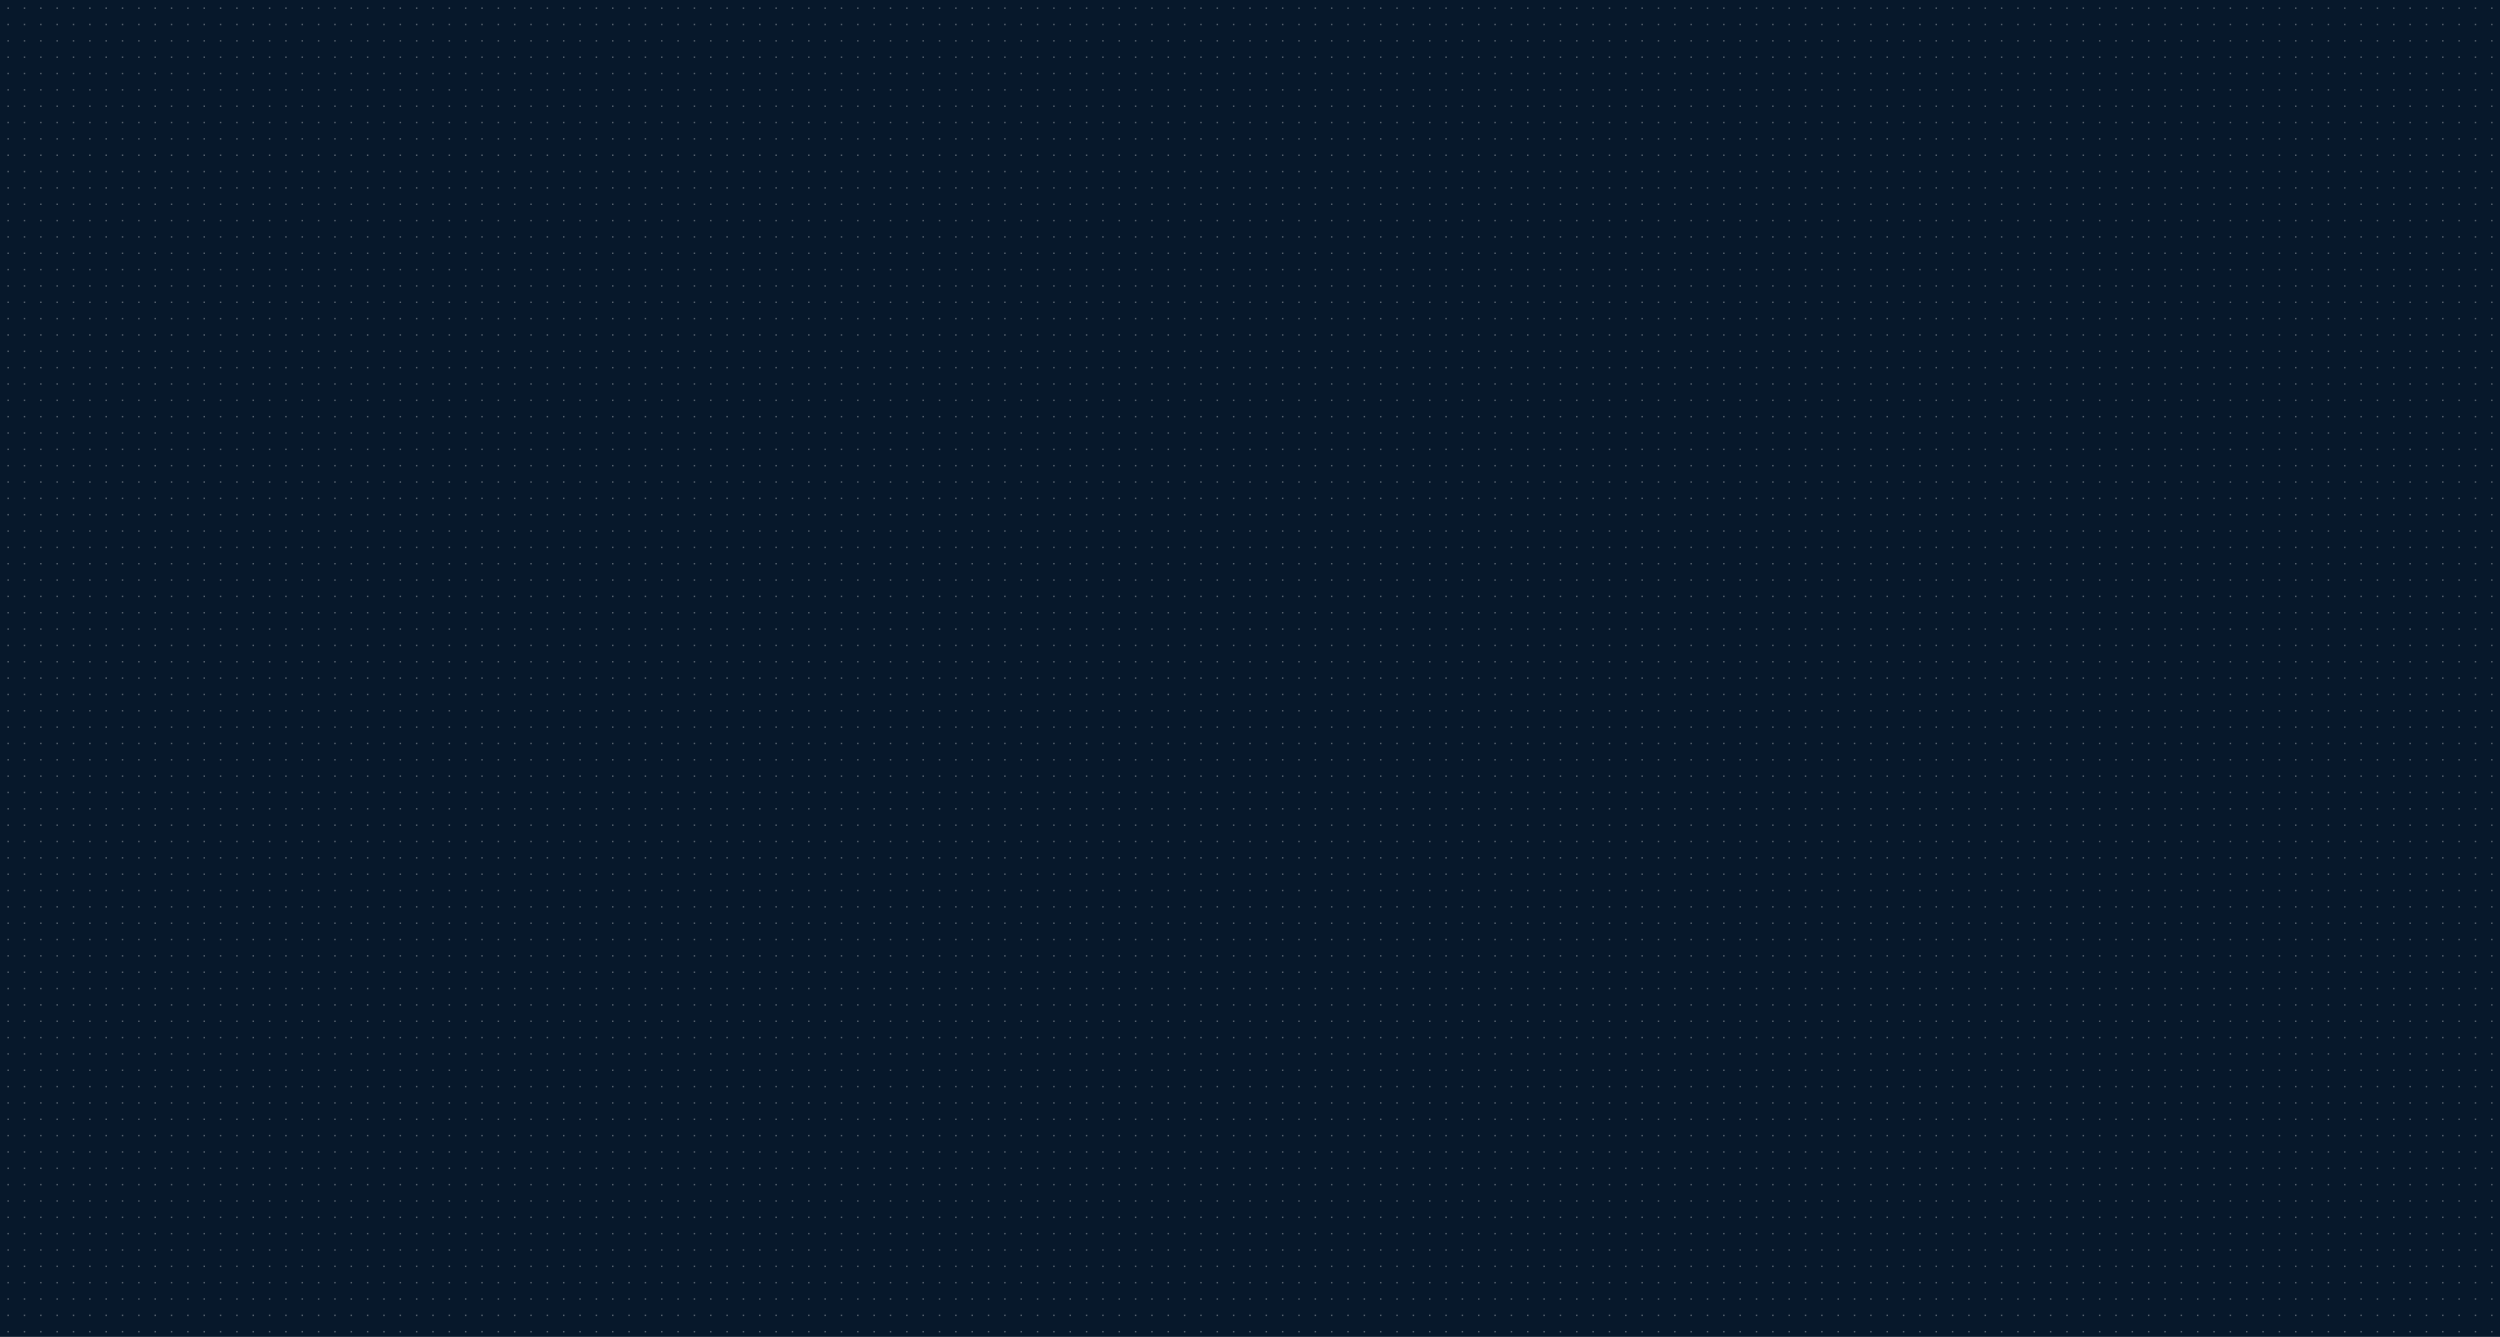 <svg viewBox="0 0 1683 900" xmlns="http://www.w3.org/2000/svg" xmlns:xlink="http://www.w3.org/1999/xlink"><defs><path id="a" d="M237 203h-1v1h1zm-176 0h-1v1h1zm264 0h-1v1h1zm-176 0h-1v1h1zm88 88h-1v1h1zm-176 0h-1v1h1zm264 0h-1v1h1zm-176 0h-1v1h1zm88-44h-1v1h1zm-176 0h-1v1h1zm264 0h-1v1h1zm-176 0h-1v1h1zm88 88h-1v1h1zm-176 0h-1v1h1zm264 0h-1v1h1zm-176 0h-1v1h1zm44-132h-1v1h1zm-176 0h-1v1h1zm264 0h-1v1h1zm-176 0h-1v1h1zm88 88h-1v1h1zm-176 0h-1v1h1zm264 0h-1v1h1zm-176 0h-1v1h1zm88-44h-1v1h1zm-176 0h-1v1h1zm264 0h-1v1h1zm-176 0h-1v1h1zm88 88h-1v1h1zm-176 0h-1v1h1zm264 0h-1v1h1zm-176 0h-1v1h1zm132-154h-1v1h1zm-176 0h-1v1h1zm264 0h-1v1h1zm-176 0h-1v1h1zm88 88h-1v1h1zm-176 0h-1v1h1zm264 0h-1v1h1zm-176 0h-1v1h1zm88-44h-1v1h1zm-176 0h-1v1h1zm264 0h-1v1h1zm-176 0h-1v1h1zm88 88h-1v1h1zm-176 0h-1v1h1zm264 0h-1v1h1zm-176 0h-1v1h1zm44-132h-1v1h1zm-176 0h-1v1h1zm264 0h-1v1h1zm-176 0h-1v1h1zm88 88h-1v1h1zm-176 0h-1v1h1zm264 0h-1v1h1zm-176 0h-1v1h1zm88-44h-1v1h1zm-176 0h-1v1h1zm264 0h-1v1h1zm-176 0h-1v1h1zm88 88h-1v1h1zm-176 0h-1v1h1zm264 0h-1v1h1zm-176 0h-1v1h1zm154-110h-1v1h1zm-176 0h-1v1h1zm264 0h-1v1h1zm-176 0h-1v1h1zm88 88h-1v1h1zm-176 0h-1v1h1zm264 0h-1v1h1zm-176 0h-1v1h1zm88-44h-1v1h1zm-176 0h-1v1h1zm264 0h-1v1h1zm-176 0h-1v1h1zm88 88h-1v1h1zm-176 0h-1v1h1zm264 0h-1v1h1zm-176 0h-1v1h1zm44-132h-1v1h1zm-176 0h-1v1h1zm264 0h-1v1h1zm-176 0h-1v1h1zm88 88h-1v1h1zm-176 0h-1v1h1zm264 0h-1v1h1zm-176 0h-1v1h1zm88-44h-1v1h1zm-176 0h-1v1h1zm264 0h-1v1h1zm-176 0h-1v1h1zm88 88h-1v1h1zm-176 0h-1v1h1zm264 0h-1v1h1zm-176 0h-1v1h1zm132-154h-1v1h1zm-176 0h-1v1h1zm264 0h-1v1h1zm-176 0h-1v1h1zm88 88h-1v1h1zm-176 0h-1v1h1zm264 0h-1v1h1zm-176 0h-1v1h1zm88-44h-1v1h1zm-176 0h-1v1h1zm264 0h-1v1h1zm-176 0h-1v1h1zm88 88h-1v1h1zm-176 0h-1v1h1zm264 0h-1v1h1zm-176 0h-1v1h1zm44-132h-1v1h1zm-176 0h-1v1h1zm264 0h-1v1h1zm-176 0h-1v1h1zm88 88h-1v1h1zm-176 0h-1v1h1zm264 0h-1v1h1zm-176 0h-1v1h1zm88-44h-1v1h1zm-176 0h-1v1h1zm264 0h-1v1h1zm-176 0h-1v1h1zm88 88h-1v1h1zm-176 0h-1v1h1zm264 0h-1v1h1zm-176 0h-1v1h1z"/><path id="b" d="M611 203h-1v1h1zm-176 0h-1v1h1zm264 0h-1v1h1zm-176 0h-1v1h1zm88 88h-1v1h1zm-176 0h-1v1h1zm264 0h-1v1h1zm-176 0h-1v1h1zm88-44h-1v1h1zm-176 0h-1v1h1zm264 0h-1v1h1zm-176 0h-1v1h1zm88 88h-1v1h1zm-176 0h-1v1h1zm264 0h-1v1h1zm-176 0h-1v1h1zm44-132h-1v1h1zm-176 0h-1v1h1zm264 0h-1v1h1zm-176 0h-1v1h1zm88 88h-1v1h1zm-176 0h-1v1h1zm264 0h-1v1h1zm-176 0h-1v1h1zm88-44h-1v1h1zm-176 0h-1v1h1zm264 0h-1v1h1zm-176 0h-1v1h1zm88 88h-1v1h1zm-176 0h-1v1h1zm264 0h-1v1h1zm-176 0h-1v1h1zm132-154h-1v1h1zm-176 0h-1v1h1zm264 0h-1v1h1zm-176 0h-1v1h1zm88 88h-1v1h1zm-176 0h-1v1h1zm264 0h-1v1h1zm-176 0h-1v1h1zm88-44h-1v1h1zm-176 0h-1v1h1zm264 0h-1v1h1zm-176 0h-1v1h1zm88 88h-1v1h1zm-176 0h-1v1h1zm264 0h-1v1h1zm-176 0h-1v1h1zm44-132h-1v1h1zm-176 0h-1v1h1zm264 0h-1v1h1zm-176 0h-1v1h1zm88 88h-1v1h1zm-176 0h-1v1h1zm264 0h-1v1h1zm-176 0h-1v1h1zm88-44h-1v1h1zm-176 0h-1v1h1zm264 0h-1v1h1zm-176 0h-1v1h1zm88 88h-1v1h1zm-176 0h-1v1h1zm264 0h-1v1h1zm-176 0h-1v1h1zm99-110h-1v1h1zm-176 0h-1v1h1zm264 0h-1v1h1zm-176 0h-1v1h1zm88 88h-1v1h1zm-176 0h-1v1h1zm264 0h-1v1h1zm-176 0h-1v1h1zm88-44h-1v1h1zm-176 0h-1v1h1zm264 0h-1v1h1zm-176 0h-1v1h1zm88 88h-1v1h1zm-176 0h-1v1h1zm264 0h-1v1h1zm-176 0h-1v1h1zm44-132h-1v1h1zm-176 0h-1v1h1zm264 0h-1v1h1zm-176 0h-1v1h1zm88 88h-1v1h1zm-176 0h-1v1h1zm264 0h-1v1h1zm-176 0h-1v1h1zm88-44h-1v1h1zm-176 0h-1v1h1zm264 0h-1v1h1zm-176 0h-1v1h1zm88 88h-1v1h1zm-176 0h-1v1h1zm264 0h-1v1h1zm-176 0h-1v1h1zm132-154h-1v1h1zm-176 0h-1v1h1zm264 0h-1v1h1zm-176 0h-1v1h1zm88 88h-1v1h1zm-176 0h-1v1h1zm264 0h-1v1h1zm-176 0h-1v1h1zm88-44h-1v1h1zm-176 0h-1v1h1zm264 0h-1v1h1zm-176 0h-1v1h1zm88 88h-1v1h1zm-176 0h-1v1h1zm264 0h-1v1h1zm-176 0h-1v1h1zm44-132h-1v1h1zm-176 0h-1v1h1zm264 0h-1v1h1zm-176 0h-1v1h1zm88 88h-1v1h1zm-176 0h-1v1h1zm264 0h-1v1h1zm-176 0h-1v1h1zm88-44h-1v1h1zm-176 0h-1v1h1zm264 0h-1v1h1zm-176 0h-1v1h1zm88 88h-1v1h1zm-176 0h-1v1h1zm264 0h-1v1h1zm-176 0h-1v1h1z"/><path id="c" d="M600 203h-1v1h1zm-176 0h-1v1h1zm264 0h-1v1h1zm-176 0h-1v1h1zm88 88h-1v1h1zm-176 0h-1v1h1zm264 0h-1v1h1zm-176 0h-1v1h1zm88-44h-1v1h1zm-176 0h-1v1h1zm264 0h-1v1h1zm-176 0h-1v1h1zm88 88h-1v1h1zm-176 0h-1v1h1zm264 0h-1v1h1zm-176 0h-1v1h1zm44-132h-1v1h1zm-176 0h-1v1h1zm264 0h-1v1h1zm-176 0h-1v1h1zm88 88h-1v1h1zm-176 0h-1v1h1zm264 0h-1v1h1zm-176 0h-1v1h1zm88-44h-1v1h1zm-176 0h-1v1h1zm264 0h-1v1h1zm-176 0h-1v1h1zm88 88h-1v1h1zm-176 0h-1v1h1zm264 0h-1v1h1zm-176 0h-1v1h1zm132-154h-1v1h1zm-176 0h-1v1h1zm264 0h-1v1h1zm-176 0h-1v1h1zm88 88h-1v1h1zm-176 0h-1v1h1zm264 0h-1v1h1zm-176 0h-1v1h1zm88-44h-1v1h1zm-176 0h-1v1h1zm264 0h-1v1h1zm-176 0h-1v1h1zm88 88h-1v1h1zm-176 0h-1v1h1zm264 0h-1v1h1zm-176 0h-1v1h1zm44-132h-1v1h1zm-176 0h-1v1h1zm264 0h-1v1h1zm-176 0h-1v1h1zm88 88h-1v1h1zm-176 0h-1v1h1zm264 0h-1v1h1zm-176 0h-1v1h1zm88-44h-1v1h1zm-176 0h-1v1h1zm264 0h-1v1h1zm-176 0h-1v1h1zm88 88h-1v1h1zm-176 0h-1v1h1zm264 0h-1v1h1zm-176 0h-1v1h1zm121-99h-1v1h1zm-176 0h-1v1h1zm264 0h-1v1h1zm-176 0h-1v1h1zm88 88h-1v1h1zm-176 0h-1v1h1zm264 0h-1v1h1zm-176 0h-1v1h1zm88-44h-1v1h1zm-176 0h-1v1h1zm264 0h-1v1h1zm-176 0h-1v1h1zm88 88h-1v1h1zm-176 0h-1v1h1zm264 0h-1v1h1zm-176 0h-1v1h1zm44-132h-1v1h1zm-176 0h-1v1h1zm264 0h-1v1h1zm-176 0h-1v1h1zm88 88h-1v1h1zm-176 0h-1v1h1zm264 0h-1v1h1zm-176 0h-1v1h1zm88-44h-1v1h1zm-176 0h-1v1h1zm264 0h-1v1h1zm-176 0h-1v1h1zm88 88h-1v1h1zm-176 0h-1v1h1zm264 0h-1v1h1zm-176 0h-1v1h1zm132-154h-1v1h1zm-176 0h-1v1h1zm264 0h-1v1h1zm-176 0h-1v1h1zm88 88h-1v1h1zm-176 0h-1v1h1zm264 0h-1v1h1zm-176 0h-1v1h1zm88-44h-1v1h1zm-176 0h-1v1h1zm264 0h-1v1h1zm-176 0h-1v1h1zm88 88h-1v1h1zm-176 0h-1v1h1zm264 0h-1v1h1zm-176 0h-1v1h1zm44-132h-1v1h1zm-176 0h-1v1h1zm264 0h-1v1h1zm-176 0h-1v1h1zm88 88h-1v1h1zm-176 0h-1v1h1zm264 0h-1v1h1zm-176 0h-1v1h1zm88-44h-1v1h1zm-176 0h-1v1h1zm264 0h-1v1h1zm-176 0h-1v1h1zm88 88h-1v1h1zm-176 0h-1v1h1zm264 0h-1v1h1zm-176 0h-1v1h1z"/><path id="d" d="M600 214h-1v1h1zm-176 0h-1v1h1zm264 0h-1v1h1zm-176 0h-1v1h1zm88 88h-1v1h1zm-176 0h-1v1h1zm264 0h-1v1h1zm-176 0h-1v1h1zm88-44h-1v1h1zm-176 0h-1v1h1zm264 0h-1v1h1zm-176 0h-1v1h1zm88 88h-1v1h1zm-176 0h-1v1h1zm264 0h-1v1h1zm-176 0h-1v1h1zm44-132h-1v1h1zm-176 0h-1v1h1zm264 0h-1v1h1zm-176 0h-1v1h1zm88 88h-1v1h1zm-176 0h-1v1h1zm264 0h-1v1h1zm-176 0h-1v1h1zm88-44h-1v1h1zm-176 0h-1v1h1zm264 0h-1v1h1zm-176 0h-1v1h1zm88 88h-1v1h1zm-176 0h-1v1h1zm264 0h-1v1h1zm-176 0h-1v1h1zm132-154h-1v1h1zm-176 0h-1v1h1zm264 0h-1v1h1zm-176 0h-1v1h1zm88 88h-1v1h1zm-176 0h-1v1h1zm264 0h-1v1h1zm-176 0h-1v1h1zm88-44h-1v1h1zm-176 0h-1v1h1zm264 0h-1v1h1zm-176 0h-1v1h1zm88 88h-1v1h1zm-176 0h-1v1h1zm264 0h-1v1h1zm-176 0h-1v1h1zm44-132h-1v1h1zm-176 0h-1v1h1zm264 0h-1v1h1zm-176 0h-1v1h1zm88 88h-1v1h1zm-176 0h-1v1h1zm264 0h-1v1h1zm-176 0h-1v1h1zm88-44h-1v1h1zm-176 0h-1v1h1zm264 0h-1v1h1zm-176 0h-1v1h1zm88 88h-1v1h1zm-176 0h-1v1h1zm264 0h-1v1h1zm-176 0h-1v1h1zm121 55h-1v1h1zm-176 0h-1v1h1zm264 0h-1v1h1zm-176 0h-1v1h1zm88 88h-1v1h1zm-176 0h-1v1h1zm264 0h-1v1h1zm-176 0h-1v1h1zm88-44h-1v1h1zm-176 0h-1v1h1zm264 0h-1v1h1zm-176 0h-1v1h1zm88 88h-1v1h1zm-176 0h-1v1h1zm264 0h-1v1h1zm-176 0h-1v1h1zm44-132h-1v1h1zm-176 0h-1v1h1zm264 0h-1v1h1zm-176 0h-1v1h1zm88 88h-1v1h1zm-176 0h-1v1h1zm264 0h-1v1h1zm-176 0h-1v1h1zm88-44h-1v1h1zm-176 0h-1v1h1zm264 0h-1v1h1zm-176 0h-1v1h1zm88 88h-1v1h1zm-176 0h-1v1h1zm264 0h-1v1h1zm-176 0h-1v1h1zm132-154h-1v1h1zm-176 0h-1v1h1zm264 0h-1v1h1zm-176 0h-1v1h1zm88 88h-1v1h1zm-176 0h-1v1h1zm264 0h-1v1h1zm-176 0h-1v1h1zm88-44h-1v1h1zm-176 0h-1v1h1zm264 0h-1v1h1zm-176 0h-1v1h1zm88 88h-1v1h1zm-176 0h-1v1h1zm264 0h-1v1h1zm-176 0h-1v1h1zm44-132h-1v1h1zm-176 0h-1v1h1zm264 0h-1v1h1zm-176 0h-1v1h1zm88 88h-1v1h1zm-176 0h-1v1h1zm264 0h-1v1h1zm-176 0h-1v1h1zm88-44h-1v1h1zm-176 0h-1v1h1zm264 0h-1v1h1zm-176 0h-1v1h1zm88 88h-1v1h1zm-176 0h-1v1h1zm264 0h-1v1h1zm-176 0h-1v1h1z"/><path id="e" d="M600 742h-1v1h1zm-176 0h-1v1h1zm264 0h-1v1h1zm-176 0h-1v1h1zm88 88h-1v1h1zm-176 0h-1v1h1zm264 0h-1v1h1zm-176 0h-1v1h1zm88-44h-1v1h1zm-176 0h-1v1h1zm264 0h-1v1h1zm-176 0h-1v1h1zm88 88h-1v1h1zm-176 0h-1v1h1zm264 0h-1v1h1zm-176 0h-1v1h1zm44-132h-1v1h1zm-176 0h-1v1h1zm264 0h-1v1h1zm-176 0h-1v1h1zm88 88h-1v1h1zm-176 0h-1v1h1zm264 0h-1v1h1zm-176 0h-1v1h1zm88-44h-1v1h1zm-176 0h-1v1h1zm264 0h-1v1h1zm-176 0h-1v1h1zm88 88h-1v1h1zm-176 0h-1v1h1zm264 0h-1v1h1zm-176 0h-1v1h1zm132-154h-1v1h1zm-176 0h-1v1h1zm264 0h-1v1h1zm-176 0h-1v1h1zm88 88h-1v1h1zm-176 0h-1v1h1zm264 0h-1v1h1zm-176 0h-1v1h1zm88-44h-1v1h1zm-176 0h-1v1h1zm264 0h-1v1h1zm-176 0h-1v1h1zm88 88h-1v1h1zm-176 0h-1v1h1zm264 0h-1v1h1zm-176 0h-1v1h1zm44-132h-1v1h1zm-176 0h-1v1h1zm264 0h-1v1h1zm-176 0h-1v1h1zm88 88h-1v1h1zm-176 0h-1v1h1zm264 0h-1v1h1zm-176 0h-1v1h1zm88-44h-1v1h1zm-176 0h-1v1h1zm264 0h-1v1h1zm-176 0h-1v1h1zm88 88h-1v1h1zm-176 0h-1v1h1zm264 0h-1v1h1zm-176 0h-1v1h1zm-110 33h-1v1h1zm11 0h-1v1h1zm11 0h-1v1h1zm11 0h-1v1h1zm11 0h-1v1h1zm11 0h-1v1h1zm11 0h-1v1h1zm11 0h-1v1h1zm11 0h-1v1h1zm11 0h-1v1h1zm11 0h-1v1h1zm11 0h-1v1h1zm11 0h-1v1h1zm11 0h-1v1h1zm11 0h-1v1h1zm11 0h-1v1h1zm11 0h-1v1h1zm11 0h-1v1h1zm11 0h-1v1h1zm11 0h-1v1h1zm11 0h-1v1h1zm11 0h-1v1h1zm11 0h-1v1h1zm11 0h-1v1h1zm11 0h-1v1h1zm11 0h-1v1h1zm11 0h-1v1h1zm11 0h-1v1h1zm11 0h-1v1h1zm11 0h-1v1h1zm11 0h-1v1h1zm11 0h-1v1h1zm-341 11h-1v1h1zm11 0h-1v1h1zm11 0h-1v1h1zm11 0h-1v1h1zm11 0h-1v1h1zm11 0h-1v1h1zm11 0h-1v1h1zm11 0h-1v1h1zm11 0h-1v1h1zm11 0h-1v1h1zm11 0h-1v1h1zm11 0h-1v1h1zm11 0h-1v1h1zm11 0h-1v1h1zm11 0h-1v1h1zm11 0h-1v1h1zm11 0h-1v1h1zm11 0h-1v1h1zm11 0h-1v1h1zm11 0h-1v1h1zm11 0h-1v1h1zm11 0h-1v1h1zm11 0h-1v1h1zm11 0h-1v1h1zm11 0h-1v1h1zm11 0h-1v1h1zm11 0h-1v1h1zm11 0h-1v1h1zm11 0h-1v1h1zm11 0h-1v1h1zm11 0h-1v1h1zm11 0h-1v1h1z"/></defs><path d="M0 0h1683v900H0z" fill="#07182b"/><g fill="#fff" opacity=".3"><path d="M237 27h-1v1h1zM61 27h-1v1h1zm264 0h-1v1h1zm-176 0h-1v1h1zm88 88h-1v1h1zm-176 0h-1v1h1zm264 0h-1v1h1zm-176 0h-1v1h1zm88-44h-1v1h1zM61 71h-1v1h1zm264 0h-1v1h1zm-176 0h-1v1h1zm88 88h-1v1h1zm-176 0h-1v1h1zm264 0h-1v1h1zm-176 0h-1v1h1zm44-132h-1v1h1zM17 27h-1v1h1zm264 0h-1v1h1zm-176 0h-1v1h1zm88 88h-1v1h1zm-176 0h-1v1h1zm264 0h-1v1h1zm-176 0h-1v1h1zm88-44h-1v1h1zM17 71h-1v1h1zm264 0h-1v1h1zm-176 0h-1v1h1zm88 88h-1v1h1zm-176 0h-1v1h1zm264 0h-1v1h1zm-176 0h-1v1h1zM237 5h-1v1h1zM61 5h-1v1h1zm264 0h-1v1h1zM149 5h-1v1h1zm88 88h-1v1h1zM61 93h-1v1h1zm264 0h-1v1h1zm-176 0h-1v1h1zm88-44h-1v1h1zM61 49h-1v1h1zm264 0h-1v1h1zm-176 0h-1v1h1zm88 88h-1v1h1zm-176 0h-1v1h1zm264 0h-1v1h1zm-176 0h-1v1h1zM193 5h-1v1h1zM17 5h-1v1h1zm264 0h-1v1h1zM105 5h-1v1h1zm88 88h-1v1h1zM17 93h-1v1h1zm264 0h-1v1h1zm-176 0h-1v1h1zm88-44h-1v1h1zM17 49h-1v1h1zm264 0h-1v1h1zm-176 0h-1v1h1zm88 88h-1v1h1zm-176 0h-1v1h1zm264 0h-1v1h1zm-176 0h-1v1h1zM259 27h-1v1h1zM83 27h-1v1h1zm264 0h-1v1h1zm-176 0h-1v1h1zm88 88h-1v1h1zm-176 0h-1v1h1zm264 0h-1v1h1zm-176 0h-1v1h1zm88-44h-1v1h1zM83 71h-1v1h1zm264 0h-1v1h1zm-176 0h-1v1h1zm88 88h-1v1h1zm-176 0h-1v1h1zm264 0h-1v1h1zm-176 0h-1v1h1zm44-132h-1v1h1zM39 27h-1v1h1zm264 0h-1v1h1zm-176 0h-1v1h1zm88 88h-1v1h1zm-176 0h-1v1h1zm264 0h-1v1h1zm-176 0h-1v1h1zm88-44h-1v1h1zM39 71h-1v1h1zm264 0h-1v1h1zm-176 0h-1v1h1zm88 88h-1v1h1zm-176 0h-1v1h1zm264 0h-1v1h1zm-176 0h-1v1h1zM259 5h-1v1h1zM83 5h-1v1h1zm264 0h-1v1h1zM171 5h-1v1h1zm88 88h-1v1h1zM83 93h-1v1h1zm264 0h-1v1h1zm-176 0h-1v1h1zm88-44h-1v1h1zM83 49h-1v1h1zm264 0h-1v1h1zm-176 0h-1v1h1zm88 88h-1v1h1zm-176 0h-1v1h1zm264 0h-1v1h1zm-176 0h-1v1h1zM215 5h-1v1h1zM39 5h-1v1h1zm264 0h-1v1h1zM127 5h-1v1h1zm88 88h-1v1h1zM39 93h-1v1h1zm264 0h-1v1h1zm-176 0h-1v1h1zm88-44h-1v1h1zM39 49h-1v1h1zm264 0h-1v1h1zm-176 0h-1v1h1zm88 88h-1v1h1zm-176 0h-1v1h1zm264 0h-1v1h1zm-176 0h-1v1h1zM226 27h-1v1h1zM50 27h-1v1h1zm264 0h-1v1h1zm-176 0h-1v1h1zm88 88h-1v1h1zm-176 0h-1v1h1zm264 0h-1v1h1zm-176 0h-1v1h1zm88-44h-1v1h1zM50 71h-1v1h1zm264 0h-1v1h1zm-176 0h-1v1h1zm88 88h-1v1h1zm-176 0h-1v1h1zm264 0h-1v1h1zm-176 0h-1v1h1zm44-132h-1v1h1zM6 27H5v1h1zm264 0h-1v1h1zM94 27h-1v1h1zm88 88h-1v1h1zM6 115H5v1h1zm264 0h-1v1h1zm-176 0h-1v1h1zm88-44h-1v1h1zM6 71H5v1h1zm264 0h-1v1h1zM94 71h-1v1h1zm88 88h-1v1h1zM6 159H5v1h1zm264 0h-1v1h1zm-176 0h-1v1h1zM226 5h-1v1h1zM50 5h-1v1h1zm264 0h-1v1h1zM138 5h-1v1h1zm88 88h-1v1h1zM50 93h-1v1h1zm264 0h-1v1h1zm-176 0h-1v1h1zm88-44h-1v1h1zM50 49h-1v1h1zm264 0h-1v1h1zm-176 0h-1v1h1zm88 88h-1v1h1zm-176 0h-1v1h1zm264 0h-1v1h1zm-176 0h-1v1h1zM182 5h-1v1h1zM6 5H5v1h1zm264 0h-1v1h1zM94 5h-1v1h1zm88 88h-1v1h1zM6 93H5v1h1zm264 0h-1v1h1zM94 93h-1v1h1zm88-44h-1v1h1zM6 49H5v1h1zm264 0h-1v1h1zM94 49h-1v1h1zm88 88h-1v1h1zM6 137H5v1h1zm264 0h-1v1h1zm-176 0h-1v1h1zM248 27h-1v1h1zM72 27h-1v1h1zm264 0h-1v1h1zm-176 0h-1v1h1zm88 88h-1v1h1zm-176 0h-1v1h1zm264 0h-1v1h1zm-176 0h-1v1h1zm88-44h-1v1h1zM72 71h-1v1h1zm264 0h-1v1h1zm-176 0h-1v1h1zm88 88h-1v1h1zm-176 0h-1v1h1zm264 0h-1v1h1zm-176 0h-1v1h1zm44-132h-1v1h1zM28 27h-1v1h1zm264 0h-1v1h1zm-176 0h-1v1h1zm88 88h-1v1h1zm-176 0h-1v1h1zm264 0h-1v1h1zm-176 0h-1v1h1zm88-44h-1v1h1zM28 71h-1v1h1zm264 0h-1v1h1zm-176 0h-1v1h1zm88 88h-1v1h1zm-176 0h-1v1h1zm264 0h-1v1h1zm-176 0h-1v1h1zM248 5h-1v1h1zM72 5h-1v1h1zm264 0h-1v1h1zM160 5h-1v1h1zm88 88h-1v1h1zM72 93h-1v1h1zm264 0h-1v1h1zm-176 0h-1v1h1zm88-44h-1v1h1zM72 49h-1v1h1zm264 0h-1v1h1zm-176 0h-1v1h1zm88 88h-1v1h1zm-176 0h-1v1h1zm264 0h-1v1h1zm-176 0h-1v1h1zM204 5h-1v1h1zM28 5h-1v1h1zm264 0h-1v1h1zM116 5h-1v1h1zm88 88h-1v1h1zM28 93h-1v1h1zm264 0h-1v1h1zm-176 0h-1v1h1zm88-44h-1v1h1zM28 49h-1v1h1zm264 0h-1v1h1zm-176 0h-1v1h1zm88 88h-1v1h1zm-176 0h-1v1h1zm264 0h-1v1h1zm-176 0h-1v1h1zM237 38h-1v1h1zM61 38h-1v1h1zm264 0h-1v1h1zm-176 0h-1v1h1zm88 88h-1v1h1zm-176 0h-1v1h1zm264 0h-1v1h1zm-176 0h-1v1h1zm88-44h-1v1h1zM61 82h-1v1h1zm264 0h-1v1h1zm-176 0h-1v1h1zm88 88h-1v1h1zm-176 0h-1v1h1zm264 0h-1v1h1zm-176 0h-1v1h1zm44-132h-1v1h1zM17 38h-1v1h1zm264 0h-1v1h1zm-176 0h-1v1h1zm88 88h-1v1h1zm-176 0h-1v1h1zm264 0h-1v1h1zm-176 0h-1v1h1zm88-44h-1v1h1zM17 82h-1v1h1zm264 0h-1v1h1zm-176 0h-1v1h1zm88 88h-1v1h1zm-176 0h-1v1h1zm264 0h-1v1h1zm-176 0h-1v1h1zM237 16h-1v1h1zM61 16h-1v1h1zm264 0h-1v1h1zm-176 0h-1v1h1zm88 88h-1v1h1zm-176 0h-1v1h1zm264 0h-1v1h1zm-176 0h-1v1h1zm88-44h-1v1h1zM61 60h-1v1h1zm264 0h-1v1h1zm-176 0h-1v1h1zm88 88h-1v1h1zm-176 0h-1v1h1zm264 0h-1v1h1zm-176 0h-1v1h1zm44-132h-1v1h1zM17 16h-1v1h1zm264 0h-1v1h1zm-176 0h-1v1h1zm88 88h-1v1h1zm-176 0h-1v1h1zm264 0h-1v1h1zm-176 0h-1v1h1zm88-44h-1v1h1zM17 60h-1v1h1zm264 0h-1v1h1zm-176 0h-1v1h1zm88 88h-1v1h1zm-176 0h-1v1h1zm264 0h-1v1h1zm-176 0h-1v1h1zM259 38h-1v1h1zM83 38h-1v1h1zm264 0h-1v1h1zm-176 0h-1v1h1zm88 88h-1v1h1zm-176 0h-1v1h1zm264 0h-1v1h1zm-176 0h-1v1h1zm88-44h-1v1h1zM83 82h-1v1h1zm264 0h-1v1h1zm-176 0h-1v1h1zm88 88h-1v1h1zm-176 0h-1v1h1zm264 0h-1v1h1zm-176 0h-1v1h1zm44-132h-1v1h1zM39 38h-1v1h1zm264 0h-1v1h1zm-176 0h-1v1h1zm88 88h-1v1h1zm-176 0h-1v1h1zm264 0h-1v1h1zm-176 0h-1v1h1zm88-44h-1v1h1zM39 82h-1v1h1zm264 0h-1v1h1zm-176 0h-1v1h1zm88 88h-1v1h1zm-176 0h-1v1h1zm264 0h-1v1h1zm-176 0h-1v1h1zM259 16h-1v1h1zM83 16h-1v1h1zm264 0h-1v1h1zm-176 0h-1v1h1zm88 88h-1v1h1zm-176 0h-1v1h1zm264 0h-1v1h1zm-176 0h-1v1h1zm88-44h-1v1h1zM83 60h-1v1h1zm264 0h-1v1h1zm-176 0h-1v1h1zm88 88h-1v1h1zm-176 0h-1v1h1zm264 0h-1v1h1zm-176 0h-1v1h1zm44-132h-1v1h1zM39 16h-1v1h1zm264 0h-1v1h1zm-176 0h-1v1h1zm88 88h-1v1h1zm-176 0h-1v1h1zm264 0h-1v1h1zm-176 0h-1v1h1zm88-44h-1v1h1zM39 60h-1v1h1zm264 0h-1v1h1zm-176 0h-1v1h1zm88 88h-1v1h1zm-176 0h-1v1h1zm264 0h-1v1h1zm-176 0h-1v1h1zM226 38h-1v1h1zM50 38h-1v1h1zm264 0h-1v1h1zm-176 0h-1v1h1zm88 88h-1v1h1zm-176 0h-1v1h1zm264 0h-1v1h1zm-176 0h-1v1h1zm88-44h-1v1h1zM50 82h-1v1h1zm264 0h-1v1h1zm-176 0h-1v1h1zm88 88h-1v1h1zm-176 0h-1v1h1zm264 0h-1v1h1zm-176 0h-1v1h1zm44-132h-1v1h1zM6 38H5v1h1zm264 0h-1v1h1zM94 38h-1v1h1zm88 88h-1v1h1zM6 126H5v1h1zm264 0h-1v1h1zm-176 0h-1v1h1zm88-44h-1v1h1zM6 82H5v1h1zm264 0h-1v1h1zM94 82h-1v1h1zm88 88h-1v1h1zM6 170H5v1h1zm264 0h-1v1h1zm-176 0h-1v1h1zM226 16h-1v1h1zM50 16h-1v1h1zm264 0h-1v1h1zm-176 0h-1v1h1zm88 88h-1v1h1zm-176 0h-1v1h1zm264 0h-1v1h1zm-176 0h-1v1h1zm88-44h-1v1h1zM50 60h-1v1h1zm264 0h-1v1h1zm-176 0h-1v1h1zm88 88h-1v1h1zm-176 0h-1v1h1zm264 0h-1v1h1zm-176 0h-1v1h1zm44-132h-1v1h1zM6 16H5v1h1zm264 0h-1v1h1zM94 16h-1v1h1zm88 88h-1v1h1zM6 104H5v1h1zm264 0h-1v1h1zm-176 0h-1v1h1zm88-44h-1v1h1zM6 60H5v1h1zm264 0h-1v1h1zM94 60h-1v1h1zm88 88h-1v1h1zM6 148H5v1h1zm264 0h-1v1h1zm-176 0h-1v1h1zM248 38h-1v1h1zM72 38h-1v1h1zm264 0h-1v1h1zm-176 0h-1v1h1zm88 88h-1v1h1zm-176 0h-1v1h1zm264 0h-1v1h1zm-176 0h-1v1h1zm88-44h-1v1h1zM72 82h-1v1h1zm264 0h-1v1h1zm-176 0h-1v1h1zm88 88h-1v1h1zm-176 0h-1v1h1zm264 0h-1v1h1zm-176 0h-1v1h1zm44-132h-1v1h1zM28 38h-1v1h1zm264 0h-1v1h1zm-176 0h-1v1h1zm88 88h-1v1h1zm-176 0h-1v1h1zm264 0h-1v1h1zm-176 0h-1v1h1zm88-44h-1v1h1zM28 82h-1v1h1zm264 0h-1v1h1zm-176 0h-1v1h1zm88 88h-1v1h1zm-176 0h-1v1h1zm264 0h-1v1h1zm-176 0h-1v1h1zM248 16h-1v1h1zM72 16h-1v1h1zm264 0h-1v1h1zm-176 0h-1v1h1zm88 88h-1v1h1zm-176 0h-1v1h1zm264 0h-1v1h1zm-176 0h-1v1h1zm88-44h-1v1h1zM72 60h-1v1h1zm264 0h-1v1h1zm-176 0h-1v1h1zm88 88h-1v1h1zm-176 0h-1v1h1zm264 0h-1v1h1zm-176 0h-1v1h1zm44-132h-1v1h1zM28 16h-1v1h1zm264 0h-1v1h1zm-176 0h-1v1h1zm88 88h-1v1h1zm-176 0h-1v1h1zm264 0h-1v1h1zm-176 0h-1v1h1zm88-44h-1v1h1zM28 60h-1v1h1zm264 0h-1v1h1zm-176 0h-1v1h1zm88 88h-1v1h1zm-176 0h-1v1h1zm264 0h-1v1h1zm-176 0h-1v1h1z"/><use xlink:href="#a"/><path d="M226 203h-1v1h1zm-176 0h-1v1h1zm264 0h-1v1h1zm-176 0h-1v1h1zm88 88h-1v1h1zm-176 0h-1v1h1zm264 0h-1v1h1zm-176 0h-1v1h1zm88-44h-1v1h1zm-176 0h-1v1h1zm264 0h-1v1h1zm-176 0h-1v1h1zm88 88h-1v1h1zm-176 0h-1v1h1zm264 0h-1v1h1zm-176 0h-1v1h1zm44-132h-1v1h1zM6 203H5v1h1zm264 0h-1v1h1zm-176 0h-1v1h1zm88 88h-1v1h1zM6 291H5v1h1zm264 0h-1v1h1zm-176 0h-1v1h1zm88-44h-1v1h1zM6 247H5v1h1zm264 0h-1v1h1zm-176 0h-1v1h1zm88 88h-1v1h1zM6 335H5v1h1zm264 0h-1v1h1zm-176 0h-1v1h1zm132-154h-1v1h1zm-176 0h-1v1h1zm264 0h-1v1h1zm-176 0h-1v1h1zm88 88h-1v1h1zm-176 0h-1v1h1zm264 0h-1v1h1zm-176 0h-1v1h1zm88-44h-1v1h1zm-176 0h-1v1h1zm264 0h-1v1h1zm-176 0h-1v1h1zm88 88h-1v1h1zm-176 0h-1v1h1zm264 0h-1v1h1zm-176 0h-1v1h1zm44-132h-1v1h1zM6 181H5v1h1zm264 0h-1v1h1zm-176 0h-1v1h1zm88 88h-1v1h1zM6 269H5v1h1zm264 0h-1v1h1zm-176 0h-1v1h1zm88-44h-1v1h1zM6 225H5v1h1zm264 0h-1v1h1zm-176 0h-1v1h1zm88 88h-1v1h1zM6 313H5v1h1zm264 0h-1v1h1zm-176 0h-1v1h1zm154-110h-1v1h1zm-176 0h-1v1h1zm264 0h-1v1h1zm-176 0h-1v1h1zm88 88h-1v1h1zm-176 0h-1v1h1zm264 0h-1v1h1zm-176 0h-1v1h1zm88-44h-1v1h1zm-176 0h-1v1h1zm264 0h-1v1h1zm-176 0h-1v1h1zm88 88h-1v1h1zm-176 0h-1v1h1zm264 0h-1v1h1zm-176 0h-1v1h1zm44-132h-1v1h1zm-176 0h-1v1h1zm264 0h-1v1h1zm-176 0h-1v1h1zm88 88h-1v1h1zm-176 0h-1v1h1zm264 0h-1v1h1zm-176 0h-1v1h1zm88-44h-1v1h1zm-176 0h-1v1h1zm264 0h-1v1h1zm-176 0h-1v1h1zm88 88h-1v1h1zm-176 0h-1v1h1zm264 0h-1v1h1zm-176 0h-1v1h1zm132-154h-1v1h1zm-176 0h-1v1h1zm264 0h-1v1h1zm-176 0h-1v1h1zm88 88h-1v1h1zm-176 0h-1v1h1zm264 0h-1v1h1zm-176 0h-1v1h1zm88-44h-1v1h1zm-176 0h-1v1h1zm264 0h-1v1h1zm-176 0h-1v1h1zm88 88h-1v1h1zm-176 0h-1v1h1zm264 0h-1v1h1zm-176 0h-1v1h1zm44-132h-1v1h1zm-176 0h-1v1h1zm264 0h-1v1h1zm-176 0h-1v1h1zm88 88h-1v1h1zm-176 0h-1v1h1zm264 0h-1v1h1zm-176 0h-1v1h1zm88-44h-1v1h1zm-176 0h-1v1h1zm264 0h-1v1h1zm-176 0h-1v1h1zm88 88h-1v1h1zm-176 0h-1v1h1zm264 0h-1v1h1zm-176 0h-1v1h1z"/><use xlink:href="#a" y="11"/><path d="M226 214h-1v1h1zm-176 0h-1v1h1zm264 0h-1v1h1zm-176 0h-1v1h1zm88 88h-1v1h1zm-176 0h-1v1h1zm264 0h-1v1h1zm-176 0h-1v1h1zm88-44h-1v1h1zm-176 0h-1v1h1zm264 0h-1v1h1zm-176 0h-1v1h1zm88 88h-1v1h1zm-176 0h-1v1h1zm264 0h-1v1h1zm-176 0h-1v1h1zm44-132h-1v1h1zM6 214H5v1h1zm264 0h-1v1h1zm-176 0h-1v1h1zm88 88h-1v1h1zM6 302H5v1h1zm264 0h-1v1h1zm-176 0h-1v1h1zm88-44h-1v1h1zM6 258H5v1h1zm264 0h-1v1h1zm-176 0h-1v1h1zm88 88h-1v1h1zM6 346H5v1h1zm264 0h-1v1h1zm-176 0h-1v1h1zm132-154h-1v1h1zm-176 0h-1v1h1zm264 0h-1v1h1zm-176 0h-1v1h1zm88 88h-1v1h1zm-176 0h-1v1h1zm264 0h-1v1h1zm-176 0h-1v1h1zm88-44h-1v1h1zm-176 0h-1v1h1zm264 0h-1v1h1zm-176 0h-1v1h1zm88 88h-1v1h1zm-176 0h-1v1h1zm264 0h-1v1h1zm-176 0h-1v1h1zm44-132h-1v1h1zM6 192H5v1h1zm264 0h-1v1h1zm-176 0h-1v1h1zm88 88h-1v1h1zM6 280H5v1h1zm264 0h-1v1h1zm-176 0h-1v1h1zm88-44h-1v1h1zM6 236H5v1h1zm264 0h-1v1h1zm-176 0h-1v1h1zm88 88h-1v1h1zM6 324H5v1h1zm264 0h-1v1h1zm-176 0h-1v1h1zm154-110h-1v1h1zm-176 0h-1v1h1zm264 0h-1v1h1zm-176 0h-1v1h1zm88 88h-1v1h1zm-176 0h-1v1h1zm264 0h-1v1h1zm-176 0h-1v1h1zm88-44h-1v1h1zm-176 0h-1v1h1zm264 0h-1v1h1zm-176 0h-1v1h1zm88 88h-1v1h1zm-176 0h-1v1h1zm264 0h-1v1h1zm-176 0h-1v1h1zm44-132h-1v1h1zm-176 0h-1v1h1zm264 0h-1v1h1zm-176 0h-1v1h1zm88 88h-1v1h1zm-176 0h-1v1h1zm264 0h-1v1h1zm-176 0h-1v1h1zm88-44h-1v1h1zm-176 0h-1v1h1zm264 0h-1v1h1zm-176 0h-1v1h1zm88 88h-1v1h1zm-176 0h-1v1h1zm264 0h-1v1h1zm-176 0h-1v1h1zm132-154h-1v1h1zm-176 0h-1v1h1zm264 0h-1v1h1zm-176 0h-1v1h1zm88 88h-1v1h1zm-176 0h-1v1h1zm264 0h-1v1h1zm-176 0h-1v1h1zm88-44h-1v1h1zm-176 0h-1v1h1zm264 0h-1v1h1zm-176 0h-1v1h1zm88 88h-1v1h1zm-176 0h-1v1h1zm264 0h-1v1h1zm-176 0h-1v1h1zm44-132h-1v1h1zm-176 0h-1v1h1zm264 0h-1v1h1zm-176 0h-1v1h1zm88 88h-1v1h1zm-176 0h-1v1h1zm264 0h-1v1h1zm-176 0h-1v1h1zm88-44h-1v1h1zm-176 0h-1v1h1zm264 0h-1v1h1zm-176 0h-1v1h1zm88 88h-1v1h1zm-176 0h-1v1h1zm264 0h-1v1h1zm-176 0h-1v1h1z"/><use xlink:href="#a" y="176"/><path d="M226 379h-1v1h1zm-176 0h-1v1h1zm264 0h-1v1h1zm-176 0h-1v1h1zm88 88h-1v1h1zm-176 0h-1v1h1zm264 0h-1v1h1zm-176 0h-1v1h1zm88-44h-1v1h1zm-176 0h-1v1h1zm264 0h-1v1h1zm-176 0h-1v1h1zm88 88h-1v1h1zm-176 0h-1v1h1zm264 0h-1v1h1zm-176 0h-1v1h1zm44-132h-1v1h1zM6 379H5v1h1zm264 0h-1v1h1zm-176 0h-1v1h1zm88 88h-1v1h1zM6 467H5v1h1zm264 0h-1v1h1zm-176 0h-1v1h1zm88-44h-1v1h1zM6 423H5v1h1zm264 0h-1v1h1zm-176 0h-1v1h1zm88 88h-1v1h1zM6 511H5v1h1zm264 0h-1v1h1zm-176 0h-1v1h1zm132-154h-1v1h1zm-176 0h-1v1h1zm264 0h-1v1h1zm-176 0h-1v1h1zm88 88h-1v1h1zm-176 0h-1v1h1zm264 0h-1v1h1zm-176 0h-1v1h1zm88-44h-1v1h1zm-176 0h-1v1h1zm264 0h-1v1h1zm-176 0h-1v1h1zm88 88h-1v1h1zm-176 0h-1v1h1zm264 0h-1v1h1zm-176 0h-1v1h1zm44-132h-1v1h1zM6 357H5v1h1zm264 0h-1v1h1zm-176 0h-1v1h1zm88 88h-1v1h1zM6 445H5v1h1zm264 0h-1v1h1zm-176 0h-1v1h1zm88-44h-1v1h1zM6 401H5v1h1zm264 0h-1v1h1zm-176 0h-1v1h1zm88 88h-1v1h1zM6 489H5v1h1zm264 0h-1v1h1zm-176 0h-1v1h1zm154-110h-1v1h1zm-176 0h-1v1h1zm264 0h-1v1h1zm-176 0h-1v1h1zm88 88h-1v1h1zm-176 0h-1v1h1zm264 0h-1v1h1zm-176 0h-1v1h1zm88-44h-1v1h1zm-176 0h-1v1h1zm264 0h-1v1h1zm-176 0h-1v1h1zm88 88h-1v1h1zm-176 0h-1v1h1zm264 0h-1v1h1zm-176 0h-1v1h1zm44-132h-1v1h1zm-176 0h-1v1h1zm264 0h-1v1h1zm-176 0h-1v1h1zm88 88h-1v1h1zm-176 0h-1v1h1zm264 0h-1v1h1zm-176 0h-1v1h1zm88-44h-1v1h1zm-176 0h-1v1h1zm264 0h-1v1h1zm-176 0h-1v1h1zm88 88h-1v1h1zm-176 0h-1v1h1zm264 0h-1v1h1zm-176 0h-1v1h1zm132-154h-1v1h1zm-176 0h-1v1h1zm264 0h-1v1h1zm-176 0h-1v1h1zm88 88h-1v1h1zm-176 0h-1v1h1zm264 0h-1v1h1zm-176 0h-1v1h1zm88-44h-1v1h1zm-176 0h-1v1h1zm264 0h-1v1h1zm-176 0h-1v1h1zm88 88h-1v1h1zm-176 0h-1v1h1zm264 0h-1v1h1zm-176 0h-1v1h1zm44-132h-1v1h1zm-176 0h-1v1h1zm264 0h-1v1h1zm-176 0h-1v1h1zm88 88h-1v1h1zm-176 0h-1v1h1zm264 0h-1v1h1zm-176 0h-1v1h1zm88-44h-1v1h1zm-176 0h-1v1h1zm264 0h-1v1h1zm-176 0h-1v1h1zm88 88h-1v1h1zm-176 0h-1v1h1zm264 0h-1v1h1zm-176 0h-1v1h1z"/><use xlink:href="#a" y="187"/><path d="M226 390h-1v1h1zm-176 0h-1v1h1zm264 0h-1v1h1zm-176 0h-1v1h1zm88 88h-1v1h1zm-176 0h-1v1h1zm264 0h-1v1h1zm-176 0h-1v1h1zm88-44h-1v1h1zm-176 0h-1v1h1zm264 0h-1v1h1zm-176 0h-1v1h1zm88 88h-1v1h1zm-176 0h-1v1h1zm264 0h-1v1h1zm-176 0h-1v1h1zm44-132h-1v1h1zM6 390H5v1h1zm264 0h-1v1h1zm-176 0h-1v1h1zm88 88h-1v1h1zM6 478H5v1h1zm264 0h-1v1h1zm-176 0h-1v1h1zm88-44h-1v1h1zM6 434H5v1h1zm264 0h-1v1h1zm-176 0h-1v1h1zm88 88h-1v1h1zM6 522H5v1h1zm264 0h-1v1h1zm-176 0h-1v1h1zm132-154h-1v1h1zm-176 0h-1v1h1zm264 0h-1v1h1zm-176 0h-1v1h1zm88 88h-1v1h1zm-176 0h-1v1h1zm264 0h-1v1h1zm-176 0h-1v1h1zm88-44h-1v1h1zm-176 0h-1v1h1zm264 0h-1v1h1zm-176 0h-1v1h1zm88 88h-1v1h1zm-176 0h-1v1h1zm264 0h-1v1h1zm-176 0h-1v1h1zm44-132h-1v1h1zM6 368H5v1h1zm264 0h-1v1h1zm-176 0h-1v1h1zm88 88h-1v1h1zM6 456H5v1h1zm264 0h-1v1h1zm-176 0h-1v1h1zm88-44h-1v1h1zM6 412H5v1h1zm264 0h-1v1h1zm-176 0h-1v1h1zm88 88h-1v1h1zM6 500H5v1h1zm264 0h-1v1h1zm-176 0h-1v1h1zm154-110h-1v1h1zm-176 0h-1v1h1zm264 0h-1v1h1zm-176 0h-1v1h1zm88 88h-1v1h1zm-176 0h-1v1h1zm264 0h-1v1h1zm-176 0h-1v1h1zm88-44h-1v1h1zm-176 0h-1v1h1zm264 0h-1v1h1zm-176 0h-1v1h1zm88 88h-1v1h1zm-176 0h-1v1h1zm264 0h-1v1h1zm-176 0h-1v1h1zm44-132h-1v1h1zm-176 0h-1v1h1zm264 0h-1v1h1zm-176 0h-1v1h1zm88 88h-1v1h1zm-176 0h-1v1h1zm264 0h-1v1h1zm-176 0h-1v1h1zm88-44h-1v1h1zm-176 0h-1v1h1zm264 0h-1v1h1zm-176 0h-1v1h1zm88 88h-1v1h1zm-176 0h-1v1h1zm264 0h-1v1h1zm-176 0h-1v1h1zm132-154h-1v1h1zm-176 0h-1v1h1zm264 0h-1v1h1zm-176 0h-1v1h1zm88 88h-1v1h1zm-176 0h-1v1h1zm264 0h-1v1h1zm-176 0h-1v1h1zm88-44h-1v1h1zm-176 0h-1v1h1zm264 0h-1v1h1zm-176 0h-1v1h1zm88 88h-1v1h1zm-176 0h-1v1h1zm264 0h-1v1h1zm-176 0h-1v1h1zm44-132h-1v1h1zm-176 0h-1v1h1zm264 0h-1v1h1zm-176 0h-1v1h1zm88 88h-1v1h1zm-176 0h-1v1h1zm264 0h-1v1h1zm-176 0h-1v1h1zm88-44h-1v1h1zm-176 0h-1v1h1zm264 0h-1v1h1zm-176 0h-1v1h1zm88 88h-1v1h1zm-176 0h-1v1h1zm264 0h-1v1h1zm-176 0h-1v1h1z"/><use xlink:href="#a" y="352"/><path d="M226 555h-1v1h1zm-176 0h-1v1h1zm264 0h-1v1h1zm-176 0h-1v1h1zm88 88h-1v1h1zm-176 0h-1v1h1zm264 0h-1v1h1zm-176 0h-1v1h1zm88-44h-1v1h1zm-176 0h-1v1h1zm264 0h-1v1h1zm-176 0h-1v1h1zm88 88h-1v1h1zm-176 0h-1v1h1zm264 0h-1v1h1zm-176 0h-1v1h1zm44-132h-1v1h1zM6 555H5v1h1zm264 0h-1v1h1zm-176 0h-1v1h1zm88 88h-1v1h1zM6 643H5v1h1zm264 0h-1v1h1zm-176 0h-1v1h1zm88-44h-1v1h1zM6 599H5v1h1zm264 0h-1v1h1zm-176 0h-1v1h1zm88 88h-1v1h1zM6 687H5v1h1zm264 0h-1v1h1zm-176 0h-1v1h1zm132-154h-1v1h1zm-176 0h-1v1h1zm264 0h-1v1h1zm-176 0h-1v1h1zm88 88h-1v1h1zm-176 0h-1v1h1zm264 0h-1v1h1zm-176 0h-1v1h1zm88-44h-1v1h1zm-176 0h-1v1h1zm264 0h-1v1h1zm-176 0h-1v1h1zm88 88h-1v1h1zm-176 0h-1v1h1zm264 0h-1v1h1zm-176 0h-1v1h1zm44-132h-1v1h1zM6 533H5v1h1zm264 0h-1v1h1zm-176 0h-1v1h1zm88 88h-1v1h1zM6 621H5v1h1zm264 0h-1v1h1zm-176 0h-1v1h1zm88-44h-1v1h1zM6 577H5v1h1zm264 0h-1v1h1zm-176 0h-1v1h1zm88 88h-1v1h1zM6 665H5v1h1zm264 0h-1v1h1zm-176 0h-1v1h1zm154-110h-1v1h1zm-176 0h-1v1h1zm264 0h-1v1h1zm-176 0h-1v1h1zm88 88h-1v1h1zm-176 0h-1v1h1zm264 0h-1v1h1zm-176 0h-1v1h1zm88-44h-1v1h1zm-176 0h-1v1h1zm264 0h-1v1h1zm-176 0h-1v1h1zm88 88h-1v1h1zm-176 0h-1v1h1zm264 0h-1v1h1zm-176 0h-1v1h1zm44-132h-1v1h1zm-176 0h-1v1h1zm264 0h-1v1h1zm-176 0h-1v1h1zm88 88h-1v1h1zm-176 0h-1v1h1zm264 0h-1v1h1zm-176 0h-1v1h1zm88-44h-1v1h1zm-176 0h-1v1h1zm264 0h-1v1h1zm-176 0h-1v1h1zm88 88h-1v1h1zm-176 0h-1v1h1zm264 0h-1v1h1zm-176 0h-1v1h1zm132-154h-1v1h1zm-176 0h-1v1h1zm264 0h-1v1h1zm-176 0h-1v1h1zm88 88h-1v1h1zm-176 0h-1v1h1zm264 0h-1v1h1zm-176 0h-1v1h1zm88-44h-1v1h1zm-176 0h-1v1h1zm264 0h-1v1h1zm-176 0h-1v1h1zm88 88h-1v1h1zm-176 0h-1v1h1zm264 0h-1v1h1zm-176 0h-1v1h1zm44-132h-1v1h1zm-176 0h-1v1h1zm264 0h-1v1h1zm-176 0h-1v1h1zm88 88h-1v1h1zm-176 0h-1v1h1zm264 0h-1v1h1zm-176 0h-1v1h1zm88-44h-1v1h1zm-176 0h-1v1h1zm264 0h-1v1h1zm-176 0h-1v1h1zm88 88h-1v1h1zm-176 0h-1v1h1zm264 0h-1v1h1zm-176 0h-1v1h1z"/><use xlink:href="#a" y="363"/><path d="M226 566h-1v1h1zm-176 0h-1v1h1zm264 0h-1v1h1zm-176 0h-1v1h1zm88 88h-1v1h1zm-176 0h-1v1h1zm264 0h-1v1h1zm-176 0h-1v1h1zm88-44h-1v1h1zm-176 0h-1v1h1zm264 0h-1v1h1zm-176 0h-1v1h1zm88 88h-1v1h1zm-176 0h-1v1h1zm264 0h-1v1h1zm-176 0h-1v1h1zm44-132h-1v1h1zM6 566H5v1h1zm264 0h-1v1h1zm-176 0h-1v1h1zm88 88h-1v1h1zM6 654H5v1h1zm264 0h-1v1h1zm-176 0h-1v1h1zm88-44h-1v1h1zM6 610H5v1h1zm264 0h-1v1h1zm-176 0h-1v1h1zm88 88h-1v1h1zM6 698H5v1h1zm264 0h-1v1h1zm-176 0h-1v1h1zm132-154h-1v1h1zm-176 0h-1v1h1zm264 0h-1v1h1zm-176 0h-1v1h1zm88 88h-1v1h1zm-176 0h-1v1h1zm264 0h-1v1h1zm-176 0h-1v1h1zm88-44h-1v1h1zm-176 0h-1v1h1zm264 0h-1v1h1zm-176 0h-1v1h1zm88 88h-1v1h1zm-176 0h-1v1h1zm264 0h-1v1h1zm-176 0h-1v1h1zm44-132h-1v1h1zM6 544H5v1h1zm264 0h-1v1h1zm-176 0h-1v1h1zm88 88h-1v1h1zM6 632H5v1h1zm264 0h-1v1h1zm-176 0h-1v1h1zm88-44h-1v1h1zM6 588H5v1h1zm264 0h-1v1h1zm-176 0h-1v1h1zm88 88h-1v1h1zM6 676H5v1h1zm264 0h-1v1h1zm-176 0h-1v1h1zm154-110h-1v1h1zm-176 0h-1v1h1zm264 0h-1v1h1zm-176 0h-1v1h1zm88 88h-1v1h1zm-176 0h-1v1h1zm264 0h-1v1h1zm-176 0h-1v1h1zm88-44h-1v1h1zm-176 0h-1v1h1zm264 0h-1v1h1zm-176 0h-1v1h1zm88 88h-1v1h1zm-176 0h-1v1h1zm264 0h-1v1h1zm-176 0h-1v1h1zm44-132h-1v1h1zm-176 0h-1v1h1zm264 0h-1v1h1zm-176 0h-1v1h1zm88 88h-1v1h1zm-176 0h-1v1h1zm264 0h-1v1h1zm-176 0h-1v1h1zm88-44h-1v1h1zm-176 0h-1v1h1zm264 0h-1v1h1zm-176 0h-1v1h1zm88 88h-1v1h1zm-176 0h-1v1h1zm264 0h-1v1h1zm-176 0h-1v1h1zm132-154h-1v1h1zm-176 0h-1v1h1zm264 0h-1v1h1zm-176 0h-1v1h1zm88 88h-1v1h1zm-176 0h-1v1h1zm264 0h-1v1h1zm-176 0h-1v1h1zm88-44h-1v1h1zm-176 0h-1v1h1zm264 0h-1v1h1zm-176 0h-1v1h1zm88 88h-1v1h1zm-176 0h-1v1h1zm264 0h-1v1h1zm-176 0h-1v1h1zm44-132h-1v1h1zm-176 0h-1v1h1zm264 0h-1v1h1zm-176 0h-1v1h1zm88 88h-1v1h1zm-176 0h-1v1h1zm264 0h-1v1h1zm-176 0h-1v1h1zm88-44h-1v1h1zm-176 0h-1v1h1zm264 0h-1v1h1zm-176 0h-1v1h1zm88 88h-1v1h1zm-176 0h-1v1h1zm264 0h-1v1h1zm-176 0h-1v1h1z"/><use xlink:href="#a" y="528"/><path d="M226 731h-1v1h1zm-176 0h-1v1h1zm264 0h-1v1h1zm-176 0h-1v1h1zm88 88h-1v1h1zm-176 0h-1v1h1zm264 0h-1v1h1zm-176 0h-1v1h1zm88-44h-1v1h1zm-176 0h-1v1h1zm264 0h-1v1h1zm-176 0h-1v1h1zm88 88h-1v1h1zm-176 0h-1v1h1zm264 0h-1v1h1zm-176 0h-1v1h1zm44-132h-1v1h1zM6 731H5v1h1zm264 0h-1v1h1zm-176 0h-1v1h1zm88 88h-1v1h1zM6 819H5v1h1zm264 0h-1v1h1zm-176 0h-1v1h1zm88-44h-1v1h1zM6 775H5v1h1zm264 0h-1v1h1zm-176 0h-1v1h1zm88 88h-1v1h1zM6 863H5v1h1zm264 0h-1v1h1zm-176 0h-1v1h1zm132-154h-1v1h1zm-176 0h-1v1h1zm264 0h-1v1h1zm-176 0h-1v1h1zm88 88h-1v1h1zm-176 0h-1v1h1zm264 0h-1v1h1zm-176 0h-1v1h1zm88-44h-1v1h1zm-176 0h-1v1h1zm264 0h-1v1h1zm-176 0h-1v1h1zm88 88h-1v1h1zm-176 0h-1v1h1zm264 0h-1v1h1zm-176 0h-1v1h1zm44-132h-1v1h1zM6 709H5v1h1zm264 0h-1v1h1zm-176 0h-1v1h1zm88 88h-1v1h1zM6 797H5v1h1zm264 0h-1v1h1zm-176 0h-1v1h1zm88-44h-1v1h1zM6 753H5v1h1zm264 0h-1v1h1zm-176 0h-1v1h1zm88 88h-1v1h1zM6 841H5v1h1zm264 0h-1v1h1zm-176 0h-1v1h1zm154-110h-1v1h1zm-176 0h-1v1h1zm264 0h-1v1h1zm-176 0h-1v1h1zm88 88h-1v1h1zm-176 0h-1v1h1zm264 0h-1v1h1zm-176 0h-1v1h1zm88-44h-1v1h1zm-176 0h-1v1h1zm264 0h-1v1h1zm-176 0h-1v1h1zm88 88h-1v1h1zm-176 0h-1v1h1zm264 0h-1v1h1zm-176 0h-1v1h1zm44-132h-1v1h1zm-176 0h-1v1h1zm264 0h-1v1h1zm-176 0h-1v1h1zm88 88h-1v1h1zm-176 0h-1v1h1zm264 0h-1v1h1zm-176 0h-1v1h1zm88-44h-1v1h1zm-176 0h-1v1h1zm264 0h-1v1h1zm-176 0h-1v1h1zm88 88h-1v1h1zm-176 0h-1v1h1zm264 0h-1v1h1zm-176 0h-1v1h1zm132-154h-1v1h1zm-176 0h-1v1h1zm264 0h-1v1h1zm-176 0h-1v1h1zm88 88h-1v1h1zm-176 0h-1v1h1zm264 0h-1v1h1zm-176 0h-1v1h1zm88-44h-1v1h1zm-176 0h-1v1h1zm264 0h-1v1h1zm-176 0h-1v1h1zm88 88h-1v1h1zm-176 0h-1v1h1zm264 0h-1v1h1zm-176 0h-1v1h1zm44-132h-1v1h1zm-176 0h-1v1h1zm264 0h-1v1h1zm-176 0h-1v1h1zm88 88h-1v1h1zm-176 0h-1v1h1zm264 0h-1v1h1zm-176 0h-1v1h1zm88-44h-1v1h1zm-176 0h-1v1h1zm264 0h-1v1h1zm-176 0h-1v1h1zm88 88h-1v1h1zm-176 0h-1v1h1zm264 0h-1v1h1zm-176 0h-1v1h1z"/><use xlink:href="#a" y="539"/><path d="M226 742h-1v1h1zm-176 0h-1v1h1zm264 0h-1v1h1zm-176 0h-1v1h1zm88 88h-1v1h1zm-176 0h-1v1h1zm264 0h-1v1h1zm-176 0h-1v1h1zm88-44h-1v1h1zm-176 0h-1v1h1zm264 0h-1v1h1zm-176 0h-1v1h1zm88 88h-1v1h1zm-176 0h-1v1h1zm264 0h-1v1h1zm-176 0h-1v1h1zm44-132h-1v1h1zM6 742H5v1h1zm264 0h-1v1h1zm-176 0h-1v1h1zm88 88h-1v1h1zM6 830H5v1h1zm264 0h-1v1h1zm-176 0h-1v1h1zm88-44h-1v1h1zM6 786H5v1h1zm264 0h-1v1h1zm-176 0h-1v1h1zm88 88h-1v1h1zM6 874H5v1h1zm264 0h-1v1h1zm-176 0h-1v1h1zm132-154h-1v1h1zm-176 0h-1v1h1zm264 0h-1v1h1zm-176 0h-1v1h1zm88 88h-1v1h1zm-176 0h-1v1h1zm264 0h-1v1h1zm-176 0h-1v1h1zm88-44h-1v1h1zm-176 0h-1v1h1zm264 0h-1v1h1zm-176 0h-1v1h1zm88 88h-1v1h1zm-176 0h-1v1h1zm264 0h-1v1h1zm-176 0h-1v1h1zm44-132h-1v1h1zM6 720H5v1h1zm264 0h-1v1h1zm-176 0h-1v1h1zm88 88h-1v1h1zM6 808H5v1h1zm264 0h-1v1h1zm-176 0h-1v1h1zm88-44h-1v1h1zM6 764H5v1h1zm264 0h-1v1h1zm-176 0h-1v1h1zm88 88h-1v1h1zM6 852H5v1h1zm264 0h-1v1h1zm-176 0h-1v1h1zm154-110h-1v1h1zm-176 0h-1v1h1zm264 0h-1v1h1zm-176 0h-1v1h1zm88 88h-1v1h1zm-176 0h-1v1h1zm264 0h-1v1h1zm-176 0h-1v1h1zm88-44h-1v1h1zm-176 0h-1v1h1zm264 0h-1v1h1zm-176 0h-1v1h1zm88 88h-1v1h1zm-176 0h-1v1h1zm264 0h-1v1h1zm-176 0h-1v1h1zm44-132h-1v1h1zm-176 0h-1v1h1zm264 0h-1v1h1zm-176 0h-1v1h1zm88 88h-1v1h1zm-176 0h-1v1h1zm264 0h-1v1h1zm-176 0h-1v1h1zm88-44h-1v1h1zm-176 0h-1v1h1zm264 0h-1v1h1zm-176 0h-1v1h1zm88 88h-1v1h1zm-176 0h-1v1h1zm264 0h-1v1h1zm-176 0h-1v1h1zm132-154h-1v1h1zm-176 0h-1v1h1zm264 0h-1v1h1zm-176 0h-1v1h1zm88 88h-1v1h1zm-176 0h-1v1h1zm264 0h-1v1h1zm-176 0h-1v1h1zm88-44h-1v1h1zm-176 0h-1v1h1zm264 0h-1v1h1zm-176 0h-1v1h1zm88 88h-1v1h1zm-176 0h-1v1h1zm264 0h-1v1h1zm-176 0h-1v1h1zm44-132h-1v1h1zm-176 0h-1v1h1zm264 0h-1v1h1zm-176 0h-1v1h1zm88 88h-1v1h1zm-176 0h-1v1h1zm264 0h-1v1h1zm-176 0h-1v1h1zm88-44h-1v1h1zm-176 0h-1v1h1zm264 0h-1v1h1zm-176 0h-1v1h1zm88 88h-1v1h1zm-176 0h-1v1h1zm264 0h-1v1h1zm-176 0h-1v1h1zM6 885H5v1h1zm11 0h-1v1h1zm11 0h-1v1h1zm11 0h-1v1h1zm11 0h-1v1h1zm11 0h-1v1h1zm11 0h-1v1h1zm11 0h-1v1h1zm11 0h-1v1h1zm11 0h-1v1h1zm11 0h-1v1h1zm11 0h-1v1h1zm11 0h-1v1h1zm11 0h-1v1h1zm11 0h-1v1h1zm11 0h-1v1h1zm11 0h-1v1h1zm11 0h-1v1h1zm11 0h-1v1h1zm11 0h-1v1h1zm11 0h-1v1h1zm11 0h-1v1h1zm11 0h-1v1h1zm11 0h-1v1h1zm11 0h-1v1h1zm11 0h-1v1h1zm11 0h-1v1h1zm11 0h-1v1h1zm11 0h-1v1h1zm11 0h-1v1h1zm11 0h-1v1h1zm11 0h-1v1h1zM6 896H5v1h1zm11 0h-1v1h1zm11 0h-1v1h1zm11 0h-1v1h1zm11 0h-1v1h1zm11 0h-1v1h1zm11 0h-1v1h1zm11 0h-1v1h1zm11 0h-1v1h1zm11 0h-1v1h1zm11 0h-1v1h1zm11 0h-1v1h1zm11 0h-1v1h1zm11 0h-1v1h1zm11 0h-1v1h1zm11 0h-1v1h1zm11 0h-1v1h1zm11 0h-1v1h1zm11 0h-1v1h1zm11 0h-1v1h1zm11 0h-1v1h1zm11 0h-1v1h1zm11 0h-1v1h1zm11 0h-1v1h1zm11 0h-1v1h1zm11 0h-1v1h1zm11 0h-1v1h1zm11 0h-1v1h1zm11 0h-1v1h1zm11 0h-1v1h1zm11 0h-1v1h1zm11 0h-1v1h1zM589 27h-1v1h1zm-176 0h-1v1h1zm264 0h-1v1h1zm-176 0h-1v1h1zm88 88h-1v1h1zm-176 0h-1v1h1zm264 0h-1v1h1zm-176 0h-1v1h1zm88-44h-1v1h1zm-176 0h-1v1h1zm264 0h-1v1h1zm-176 0h-1v1h1zm88 88h-1v1h1zm-176 0h-1v1h1zm264 0h-1v1h1zm-176 0h-1v1h1zm44-132h-1v1h1zm-176 0h-1v1h1zm264 0h-1v1h1zm-176 0h-1v1h1zm88 88h-1v1h1zm-176 0h-1v1h1zm264 0h-1v1h1zm-176 0h-1v1h1zm88-44h-1v1h1zm-176 0h-1v1h1zm264 0h-1v1h1zm-176 0h-1v1h1zm88 88h-1v1h1zm-176 0h-1v1h1zm264 0h-1v1h1zm-176 0h-1v1h1zM589 5h-1v1h1zM413 5h-1v1h1zm264 0h-1v1h1zM501 5h-1v1h1zm88 88h-1v1h1zm-176 0h-1v1h1zm264 0h-1v1h1zm-176 0h-1v1h1zm88-44h-1v1h1zm-176 0h-1v1h1zm264 0h-1v1h1zm-176 0h-1v1h1zm88 88h-1v1h1zm-176 0h-1v1h1zm264 0h-1v1h1zm-176 0h-1v1h1zM545 5h-1v1h1zM369 5h-1v1h1zm264 0h-1v1h1zM457 5h-1v1h1zm88 88h-1v1h1zm-176 0h-1v1h1zm264 0h-1v1h1zm-176 0h-1v1h1zm88-44h-1v1h1zm-176 0h-1v1h1zm264 0h-1v1h1zm-176 0h-1v1h1zm88 88h-1v1h1zm-176 0h-1v1h1zm264 0h-1v1h1zm-176 0h-1v1h1zM611 27h-1v1h1zm-176 0h-1v1h1zm264 0h-1v1h1zm-176 0h-1v1h1zm88 88h-1v1h1zm-176 0h-1v1h1zm264 0h-1v1h1zm-176 0h-1v1h1zm88-44h-1v1h1zm-176 0h-1v1h1zm264 0h-1v1h1zm-176 0h-1v1h1zm88 88h-1v1h1zm-176 0h-1v1h1zm264 0h-1v1h1zm-176 0h-1v1h1zm44-132h-1v1h1zm-176 0h-1v1h1zm264 0h-1v1h1zm-176 0h-1v1h1zm88 88h-1v1h1zm-176 0h-1v1h1zm264 0h-1v1h1zm-176 0h-1v1h1zm88-44h-1v1h1zm-176 0h-1v1h1zm264 0h-1v1h1zm-176 0h-1v1h1zm88 88h-1v1h1zm-176 0h-1v1h1zm264 0h-1v1h1zm-176 0h-1v1h1zM611 5h-1v1h1zM435 5h-1v1h1zm264 0h-1v1h1zM523 5h-1v1h1zm88 88h-1v1h1zm-176 0h-1v1h1zm264 0h-1v1h1zm-176 0h-1v1h1zm88-44h-1v1h1zm-176 0h-1v1h1zm264 0h-1v1h1zm-176 0h-1v1h1zm88 88h-1v1h1zm-176 0h-1v1h1zm264 0h-1v1h1zm-176 0h-1v1h1zM567 5h-1v1h1zM391 5h-1v1h1zm264 0h-1v1h1zM479 5h-1v1h1zm88 88h-1v1h1zm-176 0h-1v1h1zm264 0h-1v1h1zm-176 0h-1v1h1zm88-44h-1v1h1zm-176 0h-1v1h1zm264 0h-1v1h1zm-176 0h-1v1h1zm88 88h-1v1h1zm-176 0h-1v1h1zm264 0h-1v1h1zm-176 0h-1v1h1zm99-110h-1v1h1zm-176 0h-1v1h1zm264 0h-1v1h1zm-176 0h-1v1h1zm88 88h-1v1h1zm-176 0h-1v1h1zm264 0h-1v1h1zm-176 0h-1v1h1zm88-44h-1v1h1zm-176 0h-1v1h1zm264 0h-1v1h1zm-176 0h-1v1h1zm88 88h-1v1h1zm-176 0h-1v1h1zm264 0h-1v1h1zm-176 0h-1v1h1zm44-132h-1v1h1zm-176 0h-1v1h1zm264 0h-1v1h1zm-176 0h-1v1h1zm88 88h-1v1h1zm-176 0h-1v1h1zm264 0h-1v1h1zm-176 0h-1v1h1zm88-44h-1v1h1zm-176 0h-1v1h1zm264 0h-1v1h1zm-176 0h-1v1h1zm88 88h-1v1h1zm-176 0h-1v1h1zm264 0h-1v1h1zm-176 0h-1v1h1zM578 5h-1v1h1zM402 5h-1v1h1zm264 0h-1v1h1zM490 5h-1v1h1zm88 88h-1v1h1zm-176 0h-1v1h1zm264 0h-1v1h1zm-176 0h-1v1h1zm88-44h-1v1h1zm-176 0h-1v1h1zm264 0h-1v1h1zm-176 0h-1v1h1zm88 88h-1v1h1zm-176 0h-1v1h1zm264 0h-1v1h1zm-176 0h-1v1h1zM534 5h-1v1h1zM358 5h-1v1h1zm264 0h-1v1h1zM446 5h-1v1h1zm88 88h-1v1h1zm-176 0h-1v1h1zm264 0h-1v1h1zm-176 0h-1v1h1zm88-44h-1v1h1zm-176 0h-1v1h1zm264 0h-1v1h1zm-176 0h-1v1h1zm88 88h-1v1h1zm-176 0h-1v1h1zm264 0h-1v1h1zm-176 0h-1v1h1zM600 27h-1v1h1zm-176 0h-1v1h1zm264 0h-1v1h1zm-176 0h-1v1h1zm88 88h-1v1h1zm-176 0h-1v1h1zm264 0h-1v1h1zm-176 0h-1v1h1zm88-44h-1v1h1zm-176 0h-1v1h1zm264 0h-1v1h1zm-176 0h-1v1h1zm88 88h-1v1h1zm-176 0h-1v1h1zm264 0h-1v1h1zm-176 0h-1v1h1zm44-132h-1v1h1zm-176 0h-1v1h1zm264 0h-1v1h1zm-176 0h-1v1h1zm88 88h-1v1h1zm-176 0h-1v1h1zm264 0h-1v1h1zm-176 0h-1v1h1zm88-44h-1v1h1zm-176 0h-1v1h1zm264 0h-1v1h1zm-176 0h-1v1h1zm88 88h-1v1h1zm-176 0h-1v1h1zm264 0h-1v1h1zm-176 0h-1v1h1zM600 5h-1v1h1zM424 5h-1v1h1zm264 0h-1v1h1zM512 5h-1v1h1zm88 88h-1v1h1zm-176 0h-1v1h1zm264 0h-1v1h1zm-176 0h-1v1h1zm88-44h-1v1h1zm-176 0h-1v1h1zm264 0h-1v1h1zm-176 0h-1v1h1zm88 88h-1v1h1zm-176 0h-1v1h1zm264 0h-1v1h1zm-176 0h-1v1h1zM556 5h-1v1h1zM380 5h-1v1h1zm264 0h-1v1h1zM468 5h-1v1h1zm88 88h-1v1h1zm-176 0h-1v1h1zm264 0h-1v1h1zm-176 0h-1v1h1zm88-44h-1v1h1zm-176 0h-1v1h1zm264 0h-1v1h1zm-176 0h-1v1h1zm88 88h-1v1h1zm-176 0h-1v1h1zm264 0h-1v1h1zm-176 0h-1v1h1zm121-99h-1v1h1zm-176 0h-1v1h1zm264 0h-1v1h1zm-176 0h-1v1h1zm88 88h-1v1h1zm-176 0h-1v1h1zm264 0h-1v1h1zm-176 0h-1v1h1zm88-44h-1v1h1zm-176 0h-1v1h1zm264 0h-1v1h1zm-176 0h-1v1h1zm88 88h-1v1h1zm-176 0h-1v1h1zm264 0h-1v1h1zm-176 0h-1v1h1zm44-132h-1v1h1zm-176 0h-1v1h1zm264 0h-1v1h1zm-176 0h-1v1h1zm88 88h-1v1h1zm-176 0h-1v1h1zm264 0h-1v1h1zm-176 0h-1v1h1zm88-44h-1v1h1zm-176 0h-1v1h1zm264 0h-1v1h1zm-176 0h-1v1h1zm88 88h-1v1h1zm-176 0h-1v1h1zm264 0h-1v1h1zm-176 0h-1v1h1zM589 16h-1v1h1zm-176 0h-1v1h1zm264 0h-1v1h1zm-176 0h-1v1h1zm88 88h-1v1h1zm-176 0h-1v1h1zm264 0h-1v1h1zm-176 0h-1v1h1zm88-44h-1v1h1zm-176 0h-1v1h1zm264 0h-1v1h1zm-176 0h-1v1h1zm88 88h-1v1h1zm-176 0h-1v1h1zm264 0h-1v1h1zm-176 0h-1v1h1zm44-132h-1v1h1zm-176 0h-1v1h1zm264 0h-1v1h1zm-176 0h-1v1h1zm88 88h-1v1h1zm-176 0h-1v1h1zm264 0h-1v1h1zm-176 0h-1v1h1zm88-44h-1v1h1zm-176 0h-1v1h1zm264 0h-1v1h1zm-176 0h-1v1h1zm88 88h-1v1h1zm-176 0h-1v1h1zm264 0h-1v1h1zm-176 0h-1v1h1zM611 38h-1v1h1zm-176 0h-1v1h1zm264 0h-1v1h1zm-176 0h-1v1h1zm88 88h-1v1h1zm-176 0h-1v1h1zm264 0h-1v1h1zm-176 0h-1v1h1zm88-44h-1v1h1zm-176 0h-1v1h1zm264 0h-1v1h1zm-176 0h-1v1h1zm88 88h-1v1h1zm-176 0h-1v1h1zm264 0h-1v1h1zm-176 0h-1v1h1zm44-132h-1v1h1zm-176 0h-1v1h1zm264 0h-1v1h1zm-176 0h-1v1h1zm88 88h-1v1h1zm-176 0h-1v1h1zm264 0h-1v1h1zm-176 0h-1v1h1zm88-44h-1v1h1zm-176 0h-1v1h1zm264 0h-1v1h1zm-176 0h-1v1h1zm88 88h-1v1h1zm-176 0h-1v1h1zm264 0h-1v1h1zm-176 0h-1v1h1zM611 16h-1v1h1zm-176 0h-1v1h1zm264 0h-1v1h1zm-176 0h-1v1h1zm88 88h-1v1h1zm-176 0h-1v1h1zm264 0h-1v1h1zm-176 0h-1v1h1zm88-44h-1v1h1zm-176 0h-1v1h1zm264 0h-1v1h1zm-176 0h-1v1h1zm88 88h-1v1h1zm-176 0h-1v1h1zm264 0h-1v1h1zm-176 0h-1v1h1zm44-132h-1v1h1zm-176 0h-1v1h1zm264 0h-1v1h1zm-176 0h-1v1h1zm88 88h-1v1h1zm-176 0h-1v1h1zm264 0h-1v1h1zm-176 0h-1v1h1zm88-44h-1v1h1zm-176 0h-1v1h1zm264 0h-1v1h1zm-176 0h-1v1h1zm88 88h-1v1h1zm-176 0h-1v1h1zm264 0h-1v1h1zm-176 0h-1v1h1zm99-110h-1v1h1zm-176 0h-1v1h1zm264 0h-1v1h1zm-176 0h-1v1h1zm88 88h-1v1h1zm-176 0h-1v1h1zm264 0h-1v1h1zm-176 0h-1v1h1zm88-44h-1v1h1zm-176 0h-1v1h1zm264 0h-1v1h1zm-176 0h-1v1h1zm88 88h-1v1h1zm-176 0h-1v1h1zm264 0h-1v1h1zm-176 0h-1v1h1zm44-132h-1v1h1zm-176 0h-1v1h1zm264 0h-1v1h1zm-176 0h-1v1h1zm88 88h-1v1h1zm-176 0h-1v1h1zm264 0h-1v1h1zm-176 0h-1v1h1zm88-44h-1v1h1zm-176 0h-1v1h1zm264 0h-1v1h1zm-176 0h-1v1h1zm88 88h-1v1h1zm-176 0h-1v1h1zm264 0h-1v1h1zm-176 0h-1v1h1zM578 16h-1v1h1zm-176 0h-1v1h1zm264 0h-1v1h1zm-176 0h-1v1h1zm88 88h-1v1h1zm-176 0h-1v1h1zm264 0h-1v1h1zm-176 0h-1v1h1zm88-44h-1v1h1zm-176 0h-1v1h1zm264 0h-1v1h1zm-176 0h-1v1h1zm88 88h-1v1h1zm-176 0h-1v1h1zm264 0h-1v1h1zm-176 0h-1v1h1zm44-132h-1v1h1zm-176 0h-1v1h1zm264 0h-1v1h1zm-176 0h-1v1h1zm88 88h-1v1h1zm-176 0h-1v1h1zm264 0h-1v1h1zm-176 0h-1v1h1zm88-44h-1v1h1zm-176 0h-1v1h1zm264 0h-1v1h1zm-176 0h-1v1h1zm88 88h-1v1h1zm-176 0h-1v1h1zm264 0h-1v1h1zm-176 0h-1v1h1zM600 38h-1v1h1zm-176 0h-1v1h1zm264 0h-1v1h1zm-176 0h-1v1h1zm88 88h-1v1h1zm-176 0h-1v1h1zm264 0h-1v1h1zm-176 0h-1v1h1zm88-44h-1v1h1zm-176 0h-1v1h1zm264 0h-1v1h1zm-176 0h-1v1h1zm88 88h-1v1h1zm-176 0h-1v1h1zm264 0h-1v1h1zm-176 0h-1v1h1zm44-132h-1v1h1zm-176 0h-1v1h1zm264 0h-1v1h1zm-176 0h-1v1h1zm88 88h-1v1h1zm-176 0h-1v1h1zm264 0h-1v1h1zm-176 0h-1v1h1zm88-44h-1v1h1zm-176 0h-1v1h1zm264 0h-1v1h1zm-176 0h-1v1h1zm88 88h-1v1h1zm-176 0h-1v1h1zm264 0h-1v1h1zm-176 0h-1v1h1zM600 16h-1v1h1zm-176 0h-1v1h1zm264 0h-1v1h1zm-176 0h-1v1h1zm88 88h-1v1h1zm-176 0h-1v1h1zm264 0h-1v1h1zm-176 0h-1v1h1zm88-44h-1v1h1zm-176 0h-1v1h1zm264 0h-1v1h1zm-176 0h-1v1h1zm88 88h-1v1h1zm-176 0h-1v1h1zm264 0h-1v1h1zm-176 0h-1v1h1zm44-132h-1v1h1zm-176 0h-1v1h1zm264 0h-1v1h1zm-176 0h-1v1h1zm88 88h-1v1h1zm-176 0h-1v1h1zm264 0h-1v1h1zm-176 0h-1v1h1zm88-44h-1v1h1zm-176 0h-1v1h1zm264 0h-1v1h1zm-176 0h-1v1h1zm88 88h-1v1h1zm-176 0h-1v1h1zm264 0h-1v1h1zm-176 0h-1v1h1zm121 55h-1v1h1zm-176 0h-1v1h1zm264 0h-1v1h1zm-176 0h-1v1h1zm88 88h-1v1h1zm-176 0h-1v1h1zm264 0h-1v1h1zm-176 0h-1v1h1zm88-44h-1v1h1zm-176 0h-1v1h1zm264 0h-1v1h1zm-176 0h-1v1h1zm88 88h-1v1h1zm-176 0h-1v1h1zm264 0h-1v1h1zm-176 0h-1v1h1zm44-132h-1v1h1zm-176 0h-1v1h1zm264 0h-1v1h1zm-176 0h-1v1h1zm88 88h-1v1h1zm-176 0h-1v1h1zm264 0h-1v1h1zm-176 0h-1v1h1zm88-44h-1v1h1zm-176 0h-1v1h1zm264 0h-1v1h1zm-176 0h-1v1h1zm88 88h-1v1h1zm-176 0h-1v1h1zm264 0h-1v1h1zm-176 0h-1v1h1zm132-154h-1v1h1zm-176 0h-1v1h1zm264 0h-1v1h1zm-176 0h-1v1h1zm88 88h-1v1h1zm-176 0h-1v1h1zm264 0h-1v1h1zm-176 0h-1v1h1zm88-44h-1v1h1zm-176 0h-1v1h1zm264 0h-1v1h1zm-176 0h-1v1h1zm88 88h-1v1h1zm-176 0h-1v1h1zm264 0h-1v1h1zm-176 0h-1v1h1zm44-132h-1v1h1zm-176 0h-1v1h1zm264 0h-1v1h1zm-176 0h-1v1h1zm88 88h-1v1h1zm-176 0h-1v1h1zm264 0h-1v1h1zm-176 0h-1v1h1zm88-44h-1v1h1zm-176 0h-1v1h1zm264 0h-1v1h1zm-176 0h-1v1h1zm88 88h-1v1h1zm-176 0h-1v1h1zm264 0h-1v1h1zm-176 0h-1v1h1z"/><use xlink:href="#b"/><use xlink:href="#c"/><use xlink:href="#b" y="11"/><use xlink:href="#d"/><use xlink:href="#b" y="176"/><use xlink:href="#c" y="176"/><use xlink:href="#b" y="187"/><use xlink:href="#d" y="176"/><use xlink:href="#b" y="352"/><use xlink:href="#c" y="352"/><use xlink:href="#b" y="363"/><use xlink:href="#d" y="352"/><use xlink:href="#b" y="528"/><use xlink:href="#c" y="528"/><use xlink:href="#b" y="539"/><use xlink:href="#e"/><path d="M941 27h-1v1h1zm-176 0h-1v1h1zm264 0h-1v1h1zm-176 0h-1v1h1zm88 88h-1v1h1zm-176 0h-1v1h1zm264 0h-1v1h1zm-176 0h-1v1h1zm88-44h-1v1h1zm-176 0h-1v1h1zm264 0h-1v1h1zm-176 0h-1v1h1zm88 88h-1v1h1zm-176 0h-1v1h1zm264 0h-1v1h1zm-176 0h-1v1h1zm44-132h-1v1h1zm-176 0h-1v1h1zm264 0h-1v1h1zm-176 0h-1v1h1zm88 88h-1v1h1zm-176 0h-1v1h1zm264 0h-1v1h1zm-176 0h-1v1h1zm88-44h-1v1h1zm-176 0h-1v1h1zm264 0h-1v1h1zm-176 0h-1v1h1zm88 88h-1v1h1zm-176 0h-1v1h1zm264 0h-1v1h1zm-176 0h-1v1h1zM941 5h-1v1h1zM765 5h-1v1h1zm264 0h-1v1h1zM853 5h-1v1h1zm88 88h-1v1h1zm-176 0h-1v1h1zm264 0h-1v1h1zm-176 0h-1v1h1zm88-44h-1v1h1zm-176 0h-1v1h1zm264 0h-1v1h1zm-176 0h-1v1h1zm88 88h-1v1h1zm-176 0h-1v1h1zm264 0h-1v1h1zm-176 0h-1v1h1zM897 5h-1v1h1zM721 5h-1v1h1zm264 0h-1v1h1zM809 5h-1v1h1zm88 88h-1v1h1zm-176 0h-1v1h1zm264 0h-1v1h1zm-176 0h-1v1h1zm88-44h-1v1h1zm-176 0h-1v1h1zm264 0h-1v1h1zm-176 0h-1v1h1zm88 88h-1v1h1zm-176 0h-1v1h1zm264 0h-1v1h1zm-176 0h-1v1h1zM963 27h-1v1h1zm-176 0h-1v1h1zm264 0h-1v1h1zm-176 0h-1v1h1zm88 88h-1v1h1zm-176 0h-1v1h1zm264 0h-1v1h1zm-176 0h-1v1h1zm88-44h-1v1h1zm-176 0h-1v1h1zm264 0h-1v1h1zm-176 0h-1v1h1zm88 88h-1v1h1zm-176 0h-1v1h1zm264 0h-1v1h1zm-176 0h-1v1h1zm44-132h-1v1h1zm-176 0h-1v1h1zm264 0h-1v1h1zm-176 0h-1v1h1zm88 88h-1v1h1zm-176 0h-1v1h1zm264 0h-1v1h1zm-176 0h-1v1h1zm88-44h-1v1h1zm-176 0h-1v1h1zm264 0h-1v1h1zm-176 0h-1v1h1zm88 88h-1v1h1zm-176 0h-1v1h1zm264 0h-1v1h1zm-176 0h-1v1h1zM963 5h-1v1h1zM787 5h-1v1h1zm264 0h-1v1h1zM875 5h-1v1h1zm88 88h-1v1h1zm-176 0h-1v1h1zm264 0h-1v1h1zm-176 0h-1v1h1zm88-44h-1v1h1zm-176 0h-1v1h1zm264 0h-1v1h1zm-176 0h-1v1h1zm88 88h-1v1h1zm-176 0h-1v1h1zm264 0h-1v1h1zm-176 0h-1v1h1zM919 5h-1v1h1zM743 5h-1v1h1zm264 0h-1v1h1zM831 5h-1v1h1zm88 88h-1v1h1zm-176 0h-1v1h1zm264 0h-1v1h1zm-176 0h-1v1h1zm88-44h-1v1h1zm-176 0h-1v1h1zm264 0h-1v1h1zm-176 0h-1v1h1zm88 88h-1v1h1zm-176 0h-1v1h1zm264 0h-1v1h1zm-176 0h-1v1h1zM930 27h-1v1h1zm-176 0h-1v1h1zm264 0h-1v1h1zm-176 0h-1v1h1zm88 88h-1v1h1zm-176 0h-1v1h1zm264 0h-1v1h1zm-176 0h-1v1h1zm88-44h-1v1h1zm-176 0h-1v1h1zm264 0h-1v1h1zm-176 0h-1v1h1zm88 88h-1v1h1zm-176 0h-1v1h1zm264 0h-1v1h1zm-176 0h-1v1h1zm44-132h-1v1h1zm-176 0h-1v1h1zm264 0h-1v1h1zm-176 0h-1v1h1zm88 88h-1v1h1zm-176 0h-1v1h1zm264 0h-1v1h1zm-176 0h-1v1h1zm88-44h-1v1h1zm-176 0h-1v1h1zm264 0h-1v1h1zm-176 0h-1v1h1zm88 88h-1v1h1zm-176 0h-1v1h1zm264 0h-1v1h1zm-176 0h-1v1h1zM930 5h-1v1h1zM754 5h-1v1h1zm264 0h-1v1h1zM842 5h-1v1h1zm88 88h-1v1h1zm-176 0h-1v1h1zm264 0h-1v1h1zm-176 0h-1v1h1zm88-44h-1v1h1zm-176 0h-1v1h1zm264 0h-1v1h1zm-176 0h-1v1h1zm88 88h-1v1h1zm-176 0h-1v1h1zm264 0h-1v1h1zm-176 0h-1v1h1zM886 5h-1v1h1zM710 5h-1v1h1zm264 0h-1v1h1zM798 5h-1v1h1zm88 88h-1v1h1zm-176 0h-1v1h1zm264 0h-1v1h1zm-176 0h-1v1h1zm88-44h-1v1h1zm-176 0h-1v1h1zm264 0h-1v1h1zm-176 0h-1v1h1zm88 88h-1v1h1zm-176 0h-1v1h1zm264 0h-1v1h1zm-176 0h-1v1h1zM952 27h-1v1h1zm-176 0h-1v1h1zm264 0h-1v1h1zm-176 0h-1v1h1zm88 88h-1v1h1zm-176 0h-1v1h1zm264 0h-1v1h1zm-176 0h-1v1h1zm88-44h-1v1h1zm-176 0h-1v1h1zm264 0h-1v1h1zm-176 0h-1v1h1zm88 88h-1v1h1zm-176 0h-1v1h1zm264 0h-1v1h1zm-176 0h-1v1h1zm44-132h-1v1h1zm-176 0h-1v1h1zm264 0h-1v1h1zm-176 0h-1v1h1zm88 88h-1v1h1zm-176 0h-1v1h1zm264 0h-1v1h1zm-176 0h-1v1h1zm88-44h-1v1h1zm-176 0h-1v1h1zm264 0h-1v1h1zm-176 0h-1v1h1zm88 88h-1v1h1zm-176 0h-1v1h1zm264 0h-1v1h1zm-176 0h-1v1h1zM952 5h-1v1h1zM776 5h-1v1h1zm264 0h-1v1h1zM864 5h-1v1h1zm88 88h-1v1h1zm-176 0h-1v1h1zm264 0h-1v1h1zm-176 0h-1v1h1zm88-44h-1v1h1zm-176 0h-1v1h1zm264 0h-1v1h1zm-176 0h-1v1h1zm88 88h-1v1h1zm-176 0h-1v1h1zm264 0h-1v1h1zm-176 0h-1v1h1zM908 5h-1v1h1zM732 5h-1v1h1zm264 0h-1v1h1zM820 5h-1v1h1zm88 88h-1v1h1zm-176 0h-1v1h1zm264 0h-1v1h1zm-176 0h-1v1h1zm88-44h-1v1h1zm-176 0h-1v1h1zm264 0h-1v1h1zm-176 0h-1v1h1zm88 88h-1v1h1zm-176 0h-1v1h1zm264 0h-1v1h1zm-176 0h-1v1h1zM941 38h-1v1h1zm-176 0h-1v1h1zm264 0h-1v1h1zm-176 0h-1v1h1zm88 88h-1v1h1zm-176 0h-1v1h1zm264 0h-1v1h1zm-176 0h-1v1h1zm88-44h-1v1h1zm-176 0h-1v1h1zm264 0h-1v1h1zm-176 0h-1v1h1zm88 88h-1v1h1zm-176 0h-1v1h1zm264 0h-1v1h1zm-176 0h-1v1h1zm44-132h-1v1h1zm-176 0h-1v1h1zm264 0h-1v1h1zm-176 0h-1v1h1zm88 88h-1v1h1zm-176 0h-1v1h1zm264 0h-1v1h1zm-176 0h-1v1h1zm88-44h-1v1h1zm-176 0h-1v1h1zm264 0h-1v1h1zm-176 0h-1v1h1zm88 88h-1v1h1zm-176 0h-1v1h1zm264 0h-1v1h1zm-176 0h-1v1h1zM941 16h-1v1h1zm-176 0h-1v1h1zm264 0h-1v1h1zm-176 0h-1v1h1zm88 88h-1v1h1zm-176 0h-1v1h1zm264 0h-1v1h1zm-176 0h-1v1h1zm88-44h-1v1h1zm-176 0h-1v1h1zm264 0h-1v1h1zm-176 0h-1v1h1zm88 88h-1v1h1zm-176 0h-1v1h1zm264 0h-1v1h1zm-176 0h-1v1h1zm44-132h-1v1h1zm-176 0h-1v1h1zm264 0h-1v1h1zm-176 0h-1v1h1zm88 88h-1v1h1zm-176 0h-1v1h1zm264 0h-1v1h1zm-176 0h-1v1h1zm88-44h-1v1h1zm-176 0h-1v1h1zm264 0h-1v1h1zm-176 0h-1v1h1zm88 88h-1v1h1zm-176 0h-1v1h1zm264 0h-1v1h1zm-176 0h-1v1h1zM963 38h-1v1h1zm-176 0h-1v1h1zm264 0h-1v1h1zm-176 0h-1v1h1zm88 88h-1v1h1zm-176 0h-1v1h1zm264 0h-1v1h1zm-176 0h-1v1h1zm88-44h-1v1h1zm-176 0h-1v1h1zm264 0h-1v1h1zm-176 0h-1v1h1zm88 88h-1v1h1zm-176 0h-1v1h1zm264 0h-1v1h1zm-176 0h-1v1h1zm44-132h-1v1h1zm-176 0h-1v1h1zm264 0h-1v1h1zm-176 0h-1v1h1zm88 88h-1v1h1zm-176 0h-1v1h1zm264 0h-1v1h1zm-176 0h-1v1h1zm88-44h-1v1h1zm-176 0h-1v1h1zm264 0h-1v1h1zm-176 0h-1v1h1zm88 88h-1v1h1zm-176 0h-1v1h1zm264 0h-1v1h1zm-176 0h-1v1h1zM963 16h-1v1h1zm-176 0h-1v1h1zm264 0h-1v1h1zm-176 0h-1v1h1zm88 88h-1v1h1zm-176 0h-1v1h1zm264 0h-1v1h1zm-176 0h-1v1h1zm88-44h-1v1h1zm-176 0h-1v1h1zm264 0h-1v1h1zm-176 0h-1v1h1zm88 88h-1v1h1zm-176 0h-1v1h1zm264 0h-1v1h1zm-176 0h-1v1h1zm44-132h-1v1h1zm-176 0h-1v1h1zm264 0h-1v1h1zm-176 0h-1v1h1zm88 88h-1v1h1zm-176 0h-1v1h1zm264 0h-1v1h1zm-176 0h-1v1h1zm88-44h-1v1h1zm-176 0h-1v1h1zm264 0h-1v1h1zm-176 0h-1v1h1zm88 88h-1v1h1zm-176 0h-1v1h1zm264 0h-1v1h1zm-176 0h-1v1h1zM930 38h-1v1h1zm-176 0h-1v1h1zm264 0h-1v1h1zm-176 0h-1v1h1zm88 88h-1v1h1zm-176 0h-1v1h1zm264 0h-1v1h1zm-176 0h-1v1h1zm88-44h-1v1h1zm-176 0h-1v1h1zm264 0h-1v1h1zm-176 0h-1v1h1zm88 88h-1v1h1zm-176 0h-1v1h1zm264 0h-1v1h1zm-176 0h-1v1h1zm44-132h-1v1h1zm-176 0h-1v1h1zm264 0h-1v1h1zm-176 0h-1v1h1zm88 88h-1v1h1zm-176 0h-1v1h1zm264 0h-1v1h1zm-176 0h-1v1h1zm88-44h-1v1h1zm-176 0h-1v1h1zm264 0h-1v1h1zm-176 0h-1v1h1zm88 88h-1v1h1zm-176 0h-1v1h1zm264 0h-1v1h1zm-176 0h-1v1h1zM930 16h-1v1h1zm-176 0h-1v1h1zm264 0h-1v1h1zm-176 0h-1v1h1zm88 88h-1v1h1zm-176 0h-1v1h1zm264 0h-1v1h1zm-176 0h-1v1h1zm88-44h-1v1h1zm-176 0h-1v1h1zm264 0h-1v1h1zm-176 0h-1v1h1zm88 88h-1v1h1zm-176 0h-1v1h1zm264 0h-1v1h1zm-176 0h-1v1h1zm44-132h-1v1h1zm-176 0h-1v1h1zm264 0h-1v1h1zm-176 0h-1v1h1zm88 88h-1v1h1zm-176 0h-1v1h1zm264 0h-1v1h1zm-176 0h-1v1h1zm88-44h-1v1h1zm-176 0h-1v1h1zm264 0h-1v1h1zm-176 0h-1v1h1zm88 88h-1v1h1zm-176 0h-1v1h1zm264 0h-1v1h1zm-176 0h-1v1h1zM952 38h-1v1h1zm-176 0h-1v1h1zm264 0h-1v1h1zm-176 0h-1v1h1zm88 88h-1v1h1zm-176 0h-1v1h1zm264 0h-1v1h1zm-176 0h-1v1h1zm88-44h-1v1h1zm-176 0h-1v1h1zm264 0h-1v1h1zm-176 0h-1v1h1zm88 88h-1v1h1zm-176 0h-1v1h1zm264 0h-1v1h1zm-176 0h-1v1h1zm44-132h-1v1h1zm-176 0h-1v1h1zm264 0h-1v1h1zm-176 0h-1v1h1zm88 88h-1v1h1zm-176 0h-1v1h1zm264 0h-1v1h1zm-176 0h-1v1h1zm88-44h-1v1h1zm-176 0h-1v1h1zm264 0h-1v1h1zm-176 0h-1v1h1zm88 88h-1v1h1zm-176 0h-1v1h1zm264 0h-1v1h1zm-176 0h-1v1h1zM952 16h-1v1h1zm-176 0h-1v1h1zm264 0h-1v1h1zm-176 0h-1v1h1zm88 88h-1v1h1zm-176 0h-1v1h1zm264 0h-1v1h1zm-176 0h-1v1h1zm88-44h-1v1h1zm-176 0h-1v1h1zm264 0h-1v1h1zm-176 0h-1v1h1zm88 88h-1v1h1zm-176 0h-1v1h1zm264 0h-1v1h1zm-176 0h-1v1h1zm44-132h-1v1h1zm-176 0h-1v1h1zm264 0h-1v1h1zm-176 0h-1v1h1zm88 88h-1v1h1zm-176 0h-1v1h1zm264 0h-1v1h1zm-176 0h-1v1h1zm88-44h-1v1h1zm-176 0h-1v1h1zm264 0h-1v1h1zm-176 0h-1v1h1zm88 88h-1v1h1zm-176 0h-1v1h1zm264 0h-1v1h1zm-176 0h-1v1h1z"/><use x="704" xlink:href="#a"/><use x="693" xlink:href="#a"/><use x="704" xlink:href="#a" y="11"/><use x="693" xlink:href="#a" y="11"/><use x="704" xlink:href="#a" y="176"/><use x="693" xlink:href="#a" y="176"/><use x="704" xlink:href="#a" y="187"/><use x="693" xlink:href="#a" y="187"/><use x="704" xlink:href="#a" y="352"/><use x="693" xlink:href="#a" y="352"/><use x="704" xlink:href="#a" y="363"/><use x="693" xlink:href="#a" y="363"/><use x="704" xlink:href="#a" y="528"/><use x="693" xlink:href="#a" y="528"/><use x="704" xlink:href="#a" y="539"/><use x="693" xlink:href="#a" y="539"/><path d="M710 885h-1v1h1zm11 0h-1v1h1zm11 0h-1v1h1zm11 0h-1v1h1zm11 0h-1v1h1zm11 0h-1v1h1zm11 0h-1v1h1zm11 0h-1v1h1zm11 0h-1v1h1zm11 0h-1v1h1zm11 0h-1v1h1zm11 0h-1v1h1zm11 0h-1v1h1zm11 0h-1v1h1zm11 0h-1v1h1zm11 0h-1v1h1zm11 0h-1v1h1zm11 0h-1v1h1zm11 0h-1v1h1zm11 0h-1v1h1zm11 0h-1v1h1zm11 0h-1v1h1zm11 0h-1v1h1zm11 0h-1v1h1zm11 0h-1v1h1zm11 0h-1v1h1zm11 0h-1v1h1zm11 0h-1v1h1zm11 0h-1v1h1zm11 0h-1v1h1zm11 0h-1v1h1zm11 0h-1v1h1zm-341 11h-1v1h1zm11 0h-1v1h1zm11 0h-1v1h1zm11 0h-1v1h1zm11 0h-1v1h1zm11 0h-1v1h1zm11 0h-1v1h1zm11 0h-1v1h1zm11 0h-1v1h1zm11 0h-1v1h1zm11 0h-1v1h1zm11 0h-1v1h1zm11 0h-1v1h1zm11 0h-1v1h1zm11 0h-1v1h1zm11 0h-1v1h1zm11 0h-1v1h1zm11 0h-1v1h1zm11 0h-1v1h1zm11 0h-1v1h1zm11 0h-1v1h1zm11 0h-1v1h1zm11 0h-1v1h1zm11 0h-1v1h1zm11 0h-1v1h1zm11 0h-1v1h1zm11 0h-1v1h1zm11 0h-1v1h1zm11 0h-1v1h1zm11 0h-1v1h1zm11 0h-1v1h1zm11 0h-1v1h1zm242-869h-1v1h1zm-176 0h-1v1h1zm264 0h-1v1h1zm-176 0h-1v1h1zm88 88h-1v1h1zm-176 0h-1v1h1zm264 0h-1v1h1zm-176 0h-1v1h1zm88-44h-1v1h1zm-176 0h-1v1h1zm264 0h-1v1h1zm-176 0h-1v1h1zm88 88h-1v1h1zm-176 0h-1v1h1zm264 0h-1v1h1zm-176 0h-1v1h1zm44-132h-1v1h1zm-176 0h-1v1h1zm264 0h-1v1h1zm-176 0h-1v1h1zm88 88h-1v1h1zm-176 0h-1v1h1zm264 0h-1v1h1zm-176 0h-1v1h1zm88-44h-1v1h1zm-176 0h-1v1h1zm264 0h-1v1h1zm-176 0h-1v1h1zm88 88h-1v1h1zm-176 0h-1v1h1zm264 0h-1v1h1zm-176 0h-1v1h1zM1293 5h-1v1h1zm-176 0h-1v1h1zm264 0h-1v1h1zm-176 0h-1v1h1zm88 88h-1v1h1zm-176 0h-1v1h1zm264 0h-1v1h1zm-176 0h-1v1h1zm88-44h-1v1h1zm-176 0h-1v1h1zm264 0h-1v1h1zm-176 0h-1v1h1zm88 88h-1v1h1zm-176 0h-1v1h1zm264 0h-1v1h1zm-176 0h-1v1h1zm44-132h-1v1h1zm-176 0h-1v1h1zm264 0h-1v1h1zm-176 0h-1v1h1zm88 88h-1v1h1zm-176 0h-1v1h1zm264 0h-1v1h1zm-176 0h-1v1h1zm88-44h-1v1h1zm-176 0h-1v1h1zm264 0h-1v1h1zm-176 0h-1v1h1zm88 88h-1v1h1zm-176 0h-1v1h1zm264 0h-1v1h1zm-176 0h-1v1h1zM1315 27h-1v1h1zm-176 0h-1v1h1zm264 0h-1v1h1zm-176 0h-1v1h1zm88 88h-1v1h1zm-176 0h-1v1h1zm264 0h-1v1h1zm-176 0h-1v1h1zm88-44h-1v1h1zm-176 0h-1v1h1zm264 0h-1v1h1zm-176 0h-1v1h1zm88 88h-1v1h1zm-176 0h-1v1h1zm264 0h-1v1h1zm-176 0h-1v1h1zm44-132h-1v1h1zm-176 0h-1v1h1zm264 0h-1v1h1zm-176 0h-1v1h1zm88 88h-1v1h1zm-176 0h-1v1h1zm264 0h-1v1h1zm-176 0h-1v1h1zm88-44h-1v1h1zm-176 0h-1v1h1zm264 0h-1v1h1zm-176 0h-1v1h1zm88 88h-1v1h1zm-176 0h-1v1h1zm264 0h-1v1h1zm-176 0h-1v1h1zM1315 5h-1v1h1zm-176 0h-1v1h1zm264 0h-1v1h1zm-176 0h-1v1h1zm88 88h-1v1h1zm-176 0h-1v1h1zm264 0h-1v1h1zm-176 0h-1v1h1zm88-44h-1v1h1zm-176 0h-1v1h1zm264 0h-1v1h1zm-176 0h-1v1h1zm88 88h-1v1h1zm-176 0h-1v1h1zm264 0h-1v1h1zm-176 0h-1v1h1zm44-132h-1v1h1zm-176 0h-1v1h1zm264 0h-1v1h1zm-176 0h-1v1h1zm88 88h-1v1h1zm-176 0h-1v1h1zm264 0h-1v1h1zm-176 0h-1v1h1zm88-44h-1v1h1zm-176 0h-1v1h1zm264 0h-1v1h1zm-176 0h-1v1h1zm88 88h-1v1h1zm-176 0h-1v1h1zm264 0h-1v1h1zm-176 0h-1v1h1zm99-110h-1v1h1zm-176 0h-1v1h1zm264 0h-1v1h1zm-176 0h-1v1h1zm88 88h-1v1h1zm-176 0h-1v1h1zm264 0h-1v1h1zm-176 0h-1v1h1zm88-44h-1v1h1zm-176 0h-1v1h1zm264 0h-1v1h1zm-176 0h-1v1h1zm88 88h-1v1h1zm-176 0h-1v1h1zm264 0h-1v1h1zm-176 0h-1v1h1zm44-132h-1v1h1zm-176 0h-1v1h1zm264 0h-1v1h1zm-176 0h-1v1h1zm88 88h-1v1h1zm-176 0h-1v1h1zm264 0h-1v1h1zm-176 0h-1v1h1zm88-44h-1v1h1zm-176 0h-1v1h1zm264 0h-1v1h1zm-176 0h-1v1h1zm88 88h-1v1h1zm-176 0h-1v1h1zm264 0h-1v1h1zm-176 0h-1v1h1zM1282 5h-1v1h1zm-176 0h-1v1h1zm264 0h-1v1h1zm-176 0h-1v1h1zm88 88h-1v1h1zm-176 0h-1v1h1zm264 0h-1v1h1zm-176 0h-1v1h1zm88-44h-1v1h1zm-176 0h-1v1h1zm264 0h-1v1h1zm-176 0h-1v1h1zm88 88h-1v1h1zm-176 0h-1v1h1zm264 0h-1v1h1zm-176 0h-1v1h1zm44-132h-1v1h1zm-176 0h-1v1h1zm264 0h-1v1h1zm-176 0h-1v1h1zm88 88h-1v1h1zm-176 0h-1v1h1zm264 0h-1v1h1zm-176 0h-1v1h1zm88-44h-1v1h1zm-176 0h-1v1h1zm264 0h-1v1h1zm-176 0h-1v1h1zm88 88h-1v1h1zm-176 0h-1v1h1zm264 0h-1v1h1zm-176 0h-1v1h1zM1304 27h-1v1h1zm-176 0h-1v1h1zm264 0h-1v1h1zm-176 0h-1v1h1zm88 88h-1v1h1zm-176 0h-1v1h1zm264 0h-1v1h1zm-176 0h-1v1h1zm88-44h-1v1h1zm-176 0h-1v1h1zm264 0h-1v1h1zm-176 0h-1v1h1zm88 88h-1v1h1zm-176 0h-1v1h1zm264 0h-1v1h1zm-176 0h-1v1h1zm44-132h-1v1h1zm-176 0h-1v1h1zm264 0h-1v1h1zm-176 0h-1v1h1zm88 88h-1v1h1zm-176 0h-1v1h1zm264 0h-1v1h1zm-176 0h-1v1h1zm88-44h-1v1h1zm-176 0h-1v1h1zm264 0h-1v1h1zm-176 0h-1v1h1zm88 88h-1v1h1zm-176 0h-1v1h1zm264 0h-1v1h1zm-176 0h-1v1h1zM1304 5h-1v1h1zm-176 0h-1v1h1zm264 0h-1v1h1zm-176 0h-1v1h1zm88 88h-1v1h1zm-176 0h-1v1h1zm264 0h-1v1h1zm-176 0h-1v1h1zm88-44h-1v1h1zm-176 0h-1v1h1zm264 0h-1v1h1zm-176 0h-1v1h1zm88 88h-1v1h1zm-176 0h-1v1h1zm264 0h-1v1h1zm-176 0h-1v1h1zm44-132h-1v1h1zm-176 0h-1v1h1zm264 0h-1v1h1zm-176 0h-1v1h1zm88 88h-1v1h1zm-176 0h-1v1h1zm264 0h-1v1h1zm-176 0h-1v1h1zm88-44h-1v1h1zm-176 0h-1v1h1zm264 0h-1v1h1zm-176 0h-1v1h1zm88 88h-1v1h1zm-176 0h-1v1h1zm264 0h-1v1h1zm-176 0h-1v1h1zm121-99h-1v1h1zm-176 0h-1v1h1zm264 0h-1v1h1zm-176 0h-1v1h1zm88 88h-1v1h1zm-176 0h-1v1h1zm264 0h-1v1h1zm-176 0h-1v1h1zm88-44h-1v1h1zm-176 0h-1v1h1zm264 0h-1v1h1zm-176 0h-1v1h1zm88 88h-1v1h1zm-176 0h-1v1h1zm264 0h-1v1h1zm-176 0h-1v1h1zm44-132h-1v1h1zm-176 0h-1v1h1zm264 0h-1v1h1zm-176 0h-1v1h1zm88 88h-1v1h1zm-176 0h-1v1h1zm264 0h-1v1h1zm-176 0h-1v1h1zm88-44h-1v1h1zm-176 0h-1v1h1zm264 0h-1v1h1zm-176 0h-1v1h1zm88 88h-1v1h1zm-176 0h-1v1h1zm264 0h-1v1h1zm-176 0h-1v1h1zm132-154h-1v1h1zm-176 0h-1v1h1zm264 0h-1v1h1zm-176 0h-1v1h1zm88 88h-1v1h1zm-176 0h-1v1h1zm264 0h-1v1h1zm-176 0h-1v1h1zm88-44h-1v1h1zm-176 0h-1v1h1zm264 0h-1v1h1zm-176 0h-1v1h1zm88 88h-1v1h1zm-176 0h-1v1h1zm264 0h-1v1h1zm-176 0h-1v1h1zm44-132h-1v1h1zm-176 0h-1v1h1zm264 0h-1v1h1zm-176 0h-1v1h1zm88 88h-1v1h1zm-176 0h-1v1h1zm264 0h-1v1h1zm-176 0h-1v1h1zm88-44h-1v1h1zm-176 0h-1v1h1zm264 0h-1v1h1zm-176 0h-1v1h1zm88 88h-1v1h1zm-176 0h-1v1h1zm264 0h-1v1h1zm-176 0h-1v1h1z"/><use x="704" xlink:href="#b" y="-165"/><use x="704" xlink:href="#d" y="-176"/><use x="704" xlink:href="#b"/><use x="704" xlink:href="#c"/><use x="704" xlink:href="#b" y="11"/><use x="704" xlink:href="#d"/><use x="704" xlink:href="#b" y="176"/><use x="704" xlink:href="#c" y="176"/><use x="704" xlink:href="#b" y="187"/><use x="704" xlink:href="#d" y="176"/><use x="704" xlink:href="#b" y="352"/><use x="704" xlink:href="#c" y="352"/><use x="704" xlink:href="#b" y="363"/><use x="704" xlink:href="#d" y="352"/><use x="704" xlink:href="#b" y="528"/><use x="704" xlink:href="#c" y="528"/><use x="704" xlink:href="#b" y="539"/><use x="704" xlink:href="#e"/><path d="M1645 27h-1v1h1zm-176 0h-1v1h1zm88 0h-1v1h1zm88 88h-1v1h1zm-176 0h-1v1h1zm88 0h-1v1h1zm88-44h-1v1h1zm-176 0h-1v1h1zm88 0h-1v1h1zm88 88h-1v1h1zm-176 0h-1v1h1zm88 0h-1v1h1zm44-132h-1v1h1zm-176 0h-1v1h1zm88 0h-1v1h1zm88 88h-1v1h1zm-176 0h-1v1h1zm88 0h-1v1h1zm88-44h-1v1h1zm-176 0h-1v1h1zm88 0h-1v1h1zm88 88h-1v1h1zm-176 0h-1v1h1zm88 0h-1v1h1zM1645 5h-1v1h1zm-176 0h-1v1h1zm88 0h-1v1h1zm88 88h-1v1h1zm-176 0h-1v1h1zm88 0h-1v1h1zm88-44h-1v1h1zm-176 0h-1v1h1zm88 0h-1v1h1zm88 88h-1v1h1zm-176 0h-1v1h1zm88 0h-1v1h1zm44-132h-1v1h1zm-176 0h-1v1h1zm88 0h-1v1h1zm88 88h-1v1h1zm-176 0h-1v1h1zm88 0h-1v1h1zm88-44h-1v1h1zm-176 0h-1v1h1zm88 0h-1v1h1zm88 88h-1v1h1zm-176 0h-1v1h1zm88 0h-1v1h1zm154-110h-1v1h1zm-176 0h-1v1h1zm88 0h-1v1h1zm88 88h-1v1h1zm-176 0h-1v1h1zm88 0h-1v1h1zm88-44h-1v1h1zm-176 0h-1v1h1zm88 0h-1v1h1zm88 88h-1v1h1zm-176 0h-1v1h1zm88 0h-1v1h1zm44-132h-1v1h1zm-176 0h-1v1h1zm88 0h-1v1h1zm88 88h-1v1h1zm-176 0h-1v1h1zm88 0h-1v1h1zm88-44h-1v1h1zm-176 0h-1v1h1zm88 0h-1v1h1zm88 88h-1v1h1zm-176 0h-1v1h1zm88 0h-1v1h1zM1667 5h-1v1h1zm-176 0h-1v1h1zm88 0h-1v1h1zm88 88h-1v1h1zm-176 0h-1v1h1zm88 0h-1v1h1zm88-44h-1v1h1zm-176 0h-1v1h1zm88 0h-1v1h1zm88 88h-1v1h1zm-176 0h-1v1h1zm88 0h-1v1h1zm44-132h-1v1h1zm-176 0h-1v1h1zm88 0h-1v1h1zm88 88h-1v1h1zm-176 0h-1v1h1zm88 0h-1v1h1zm88-44h-1v1h1zm-176 0h-1v1h1zm88 0h-1v1h1zm88 88h-1v1h1zm-176 0h-1v1h1zm88 0h-1v1h1zm99-110h-1v1h1zm-176 0h-1v1h1zm88 0h-1v1h1zm88 88h-1v1h1zm-176 0h-1v1h1zm88 0h-1v1h1zm88-44h-1v1h1zm-176 0h-1v1h1zm88 0h-1v1h1zm88 88h-1v1h1zm-176 0h-1v1h1zm88 0h-1v1h1zm44-132h-1v1h1zm-176 0h-1v1h1zm264 0h-1v1h1zm-176 0h-1v1h1zm88 88h-1v1h1zm-176 0h-1v1h1zm264 0h-1v1h1zm-176 0h-1v1h1zm88-44h-1v1h1zm-176 0h-1v1h1zm264 0h-1v1h1zm-176 0h-1v1h1zm88 88h-1v1h1zm-176 0h-1v1h1zm264 0h-1v1h1zm-176 0h-1v1h1zM1634 5h-1v1h1zm-176 0h-1v1h1zm88 0h-1v1h1zm88 88h-1v1h1zM1458 93h-1v1h1zm88 0h-1v1h1zm88-44h-1v1h1zm-176 0h-1v1h1zm88 0h-1v1h1zm88 88h-1v1h1zm-176 0h-1v1h1zm88 0h-1v1h1zm44-132h-1v1h1zm-176 0h-1v1h1zm264 0h-1v1h1zm-176 0h-1v1h1zm88 88h-1v1h1zm-176 0h-1v1h1zm264 0h-1v1h1zm-176 0h-1v1h1zm88-44h-1v1h1zm-176 0h-1v1h1zm264 0h-1v1h1zm-176 0h-1v1h1zm88 88h-1v1h1zm-176 0h-1v1h1zm264 0h-1v1h1zm-176 0h-1v1h1zm154-110h-1v1h1zm-176 0h-1v1h1zm88 0h-1v1h1zm88 88h-1v1h1zm-176 0h-1v1h1zm88 0h-1v1h1zm88-44h-1v1h1zm-176 0h-1v1h1zm88 0h-1v1h1zm88 88h-1v1h1zm-176 0h-1v1h1zm88 0h-1v1h1zm44-132h-1v1h1zm-176 0h-1v1h1zm88 0h-1v1h1zm88 88h-1v1h1zm-176 0h-1v1h1zm88 0h-1v1h1zm88-44h-1v1h1zm-176 0h-1v1h1zm88 0h-1v1h1zm88 88h-1v1h1zm-176 0h-1v1h1zm88 0h-1v1h1zM1656 5h-1v1h1zm-176 0h-1v1h1zm88 0h-1v1h1zm88 88h-1v1h1zm-176 0h-1v1h1zm88 0h-1v1h1zm88-44h-1v1h1zm-176 0h-1v1h1zm88 0h-1v1h1zm88 88h-1v1h1zm-176 0h-1v1h1zm88 0h-1v1h1zm44-132h-1v1h1zm-176 0h-1v1h1zm88 0h-1v1h1zm88 88h-1v1h1zm-176 0h-1v1h1zm88 0h-1v1h1zm88-44h-1v1h1zm-176 0h-1v1h1zm88 0h-1v1h1zm88 88h-1v1h1zm-176 0h-1v1h1zm88 0h-1v1h1zm121-99h-1v1h1zm-176 0h-1v1h1zm88 0h-1v1h1zm88 88h-1v1h1zm-176 0h-1v1h1zm88 0h-1v1h1zm88-44h-1v1h1zm-176 0h-1v1h1zm88 0h-1v1h1zm88 88h-1v1h1zm-176 0h-1v1h1zm88 0h-1v1h1zm44-132h-1v1h1zm-176 0h-1v1h1zm88 0h-1v1h1zm88 88h-1v1h1zm-176 0h-1v1h1zm88 0h-1v1h1zm88-44h-1v1h1zm-176 0h-1v1h1zm88 0h-1v1h1zm88 88h-1v1h1zm-176 0h-1v1h1zm88 0h-1v1h1zm132-154h-1v1h1zm-176 0h-1v1h1zm88 0h-1v1h1zm88 88h-1v1h1zm-176 0h-1v1h1zm88 0h-1v1h1zm88-44h-1v1h1zm-176 0h-1v1h1zm88 0h-1v1h1zm88 88h-1v1h1zm-176 0h-1v1h1zm88 0h-1v1h1zm44-132h-1v1h1zm-176 0h-1v1h1zm88 0h-1v1h1zm88 88h-1v1h1zm-176 0h-1v1h1zm88 0h-1v1h1zm88-44h-1v1h1zm-176 0h-1v1h1zm88 0h-1v1h1zm88 88h-1v1h1zm-176 0h-1v1h1zm88 0h-1v1h1zm154-110h-1v1h1zm-176 0h-1v1h1zm88 0h-1v1h1zm88 88h-1v1h1zm-176 0h-1v1h1zm88 0h-1v1h1zm88-44h-1v1h1zm-176 0h-1v1h1zM1579 82h-1v1h1zm88 88h-1v1h1zm-176 0h-1v1h1zm88 0h-1v1h1zm44-132h-1v1h1zm-176 0h-1v1h1zm88 0h-1v1h1zm88 88h-1v1h1zm-176 0h-1v1h1zm88 0h-1v1h1zm88-44h-1v1h1zm-176 0h-1v1h1zm88 0h-1v1h1zm88 88h-1v1h1zm-176 0h-1v1h1zm88 0h-1v1h1zm132-154h-1v1h1zm-176 0h-1v1h1zm88 0h-1v1h1zm88 88h-1v1h1zm-176 0h-1v1h1zm88 0h-1v1h1zm88-44h-1v1h1zm-176 0h-1v1h1zm88 0h-1v1h1zm88 88h-1v1h1zm-176 0h-1v1h1zm88 0h-1v1h1zm44-132h-1v1h1zm-176 0h-1v1h1zm88 0h-1v1h1zm88 88h-1v1h1zm-176 0h-1v1h1zm88 0h-1v1h1zm88-44h-1v1h1zm-176 0h-1v1h1zm88 0h-1v1h1zm88 88h-1v1h1zm-176 0h-1v1h1zm88 0h-1v1h1zm99-110h-1v1h1zm-176 0h-1v1h1zm88 0h-1v1h1zm88 88h-1v1h1zm-176 0h-1v1h1zm88 0h-1v1h1zm88-44h-1v1h1zm-176 0h-1v1h1zm88 0h-1v1h1zm88 88h-1v1h1zm-176 0h-1v1h1zm88 0h-1v1h1zm44-132h-1v1h1zm-176 0h-1v1h1zm264 0h-1v1h1zm-176 0h-1v1h1zm88 88h-1v1h1zm-176 0h-1v1h1zm264 0h-1v1h1zm-176 0h-1v1h1zm88-44h-1v1h1zm-176 0h-1v1h1zm264 0h-1v1h1zm-176 0h-1v1h1zm88 88h-1v1h1zm-176 0h-1v1h1zm264 0h-1v1h1zm-176 0h-1v1h1zm132-154h-1v1h1zm-176 0h-1v1h1zm88 0h-1v1h1zm88 88h-1v1h1zm-176 0h-1v1h1zm88 0h-1v1h1zm88-44h-1v1h1zm-176 0h-1v1h1zm88 0h-1v1h1zm88 88h-1v1h1zm-176 0h-1v1h1zm88 0h-1v1h1zm44-132h-1v1h1zm-176 0h-1v1h1zm264 0h-1v1h1zm-176 0h-1v1h1zm88 88h-1v1h1zm-176 0h-1v1h1zm264 0h-1v1h1zm-176 0h-1v1h1zm88-44h-1v1h1zm-176 0h-1v1h1zm264 0h-1v1h1zm-176 0h-1v1h1zm88 88h-1v1h1zm-176 0h-1v1h1zm264 0h-1v1h1zm-176 0h-1v1h1zm154-110h-1v1h1zm-176 0h-1v1h1zm88 0h-1v1h1zm88 88h-1v1h1zm-176 0h-1v1h1zm88 0h-1v1h1zm88-44h-1v1h1zm-176 0h-1v1h1zm88 0h-1v1h1zm88 88h-1v1h1zm-176 0h-1v1h1zm88 0h-1v1h1zm44-132h-1v1h1zm-176 0h-1v1h1zm88 0h-1v1h1zm88 88h-1v1h1zm-176 0h-1v1h1zm88 0h-1v1h1zm88-44h-1v1h1zm-176 0h-1v1h1zm88 0h-1v1h1zm88 88h-1v1h1zm-176 0h-1v1h1zm88 0h-1v1h1zm132-154h-1v1h1zm-176 0h-1v1h1zm88 0h-1v1h1zm88 88h-1v1h1zm-176 0h-1v1h1zm88 0h-1v1h1zm88-44h-1v1h1zm-176 0h-1v1h1zM1568 60h-1v1h1zm88 88h-1v1h1zm-176 0h-1v1h1zm88 0h-1v1h1zm44-132h-1v1h1zm-176 0h-1v1h1zm88 0h-1v1h1zm88 88h-1v1h1zm-176 0h-1v1h1zm88 0h-1v1h1zm88-44h-1v1h1zm-176 0h-1v1h1zm88 0h-1v1h1zm88 88h-1v1h1zm-176 0h-1v1h1zm88 0h-1v1h1zm121 55h-1v1h1zm-176 0h-1v1h1zm88 0h-1v1h1zm88 88h-1v1h1zm-176 0h-1v1h1zm88 0h-1v1h1zm88-44h-1v1h1zm-176 0h-1v1h1zm88 0h-1v1h1zm88 88h-1v1h1zm-176 0h-1v1h1zm88 0h-1v1h1zm44-132h-1v1h1zm-176 0h-1v1h1zm88 0h-1v1h1zm88 88h-1v1h1zm-176 0h-1v1h1zm88 0h-1v1h1zm88-44h-1v1h1zm-176 0h-1v1h1zm88 0h-1v1h1zm88 88h-1v1h1zm-176 0h-1v1h1zm88 0h-1v1h1zm132-154h-1v1h1zm-176 0h-1v1h1zm88 0h-1v1h1zm88 88h-1v1h1zm-176 0h-1v1h1zm88 0h-1v1h1zm88-44h-1v1h1zm-176 0h-1v1h1zm88 0h-1v1h1zm88 88h-1v1h1zm-176 0h-1v1h1zm88 0h-1v1h1zm44-132h-1v1h1zm-176 0h-1v1h1zm88 0h-1v1h1zm88 88h-1v1h1zm-176 0h-1v1h1zm88 0h-1v1h1zm88-44h-1v1h1zm-176 0h-1v1h1zm88 0h-1v1h1zm88 88h-1v1h1zm-176 0h-1v1h1zm88 0h-1v1h1zm154-110h-1v1h1zm-176 0h-1v1h1zm88 0h-1v1h1zm88 88h-1v1h1zm-176 0h-1v1h1zm88 0h-1v1h1zm88-44h-1v1h1zm-176 0h-1v1h1zm88 0h-1v1h1zm88 88h-1v1h1zm-176 0h-1v1h1zm88 0h-1v1h1zm44-132h-1v1h1zm-176 0h-1v1h1zm88 0h-1v1h1zm88 88h-1v1h1zm-176 0h-1v1h1zm88 0h-1v1h1zm88-44h-1v1h1zm-176 0h-1v1h1zm88 0h-1v1h1zm88 88h-1v1h1zm-176 0h-1v1h1zm88 0h-1v1h1zm132-154h-1v1h1zm-176 0h-1v1h1zm88 0h-1v1h1zm88 88h-1v1h1zm-176 0h-1v1h1zm88 0h-1v1h1zm88-44h-1v1h1zm-176 0h-1v1h1zm88 0h-1v1h1zm88 88h-1v1h1zm-176 0h-1v1h1zm88 0h-1v1h1zm44-132h-1v1h1zm-176 0h-1v1h1zm88 0h-1v1h1zm88 88h-1v1h1zm-176 0h-1v1h1zm88 0h-1v1h1zm88-44h-1v1h1zm-176 0h-1v1h1zm88 0h-1v1h1zm88 88h-1v1h1zm-176 0h-1v1h1zm88 0h-1v1h1zm99-110h-1v1h1zm-176 0h-1v1h1zm88 0h-1v1h1zm88 88h-1v1h1zm-176 0h-1v1h1zm88 0h-1v1h1zm88-44h-1v1h1zm-176 0h-1v1h1zm88 0h-1v1h1zm88 88h-1v1h1zm-176 0h-1v1h1zm88 0h-1v1h1zm44-132h-1v1h1zm-176 0h-1v1h1zm264 0h-1v1h1zm-176 0h-1v1h1zM1590 291h-1v1h1zm-176 0h-1v1h1zm264 0h-1v1h1zm-176 0h-1v1h1zm88-44h-1v1h1zm-176 0h-1v1h1zm264 0h-1v1h1zm-176 0h-1v1h1zm88 88h-1v1h1zm-176 0h-1v1h1zm264 0h-1v1h1zm-176 0h-1v1h1zm132-154h-1v1h1zm-176 0h-1v1h1zm88 0h-1v1h1zm88 88h-1v1h1zm-176 0h-1v1h1zm88 0h-1v1h1zm88-44h-1v1h1zm-176 0h-1v1h1zm88 0h-1v1h1zm88 88h-1v1h1zm-176 0h-1v1h1zm88 0h-1v1h1zm44-132h-1v1h1zm-176 0h-1v1h1zm264 0h-1v1h1zm-176 0h-1v1h1zm88 88h-1v1h1zm-176 0h-1v1h1zm264 0h-1v1h1zm-176 0h-1v1h1zm88-44h-1v1h1zm-176 0h-1v1h1zm264 0h-1v1h1zm-176 0h-1v1h1zm88 88h-1v1h1zm-176 0h-1v1h1zm264 0h-1v1h1zm-176 0h-1v1h1zm154-110h-1v1h1zm-176 0h-1v1h1zm88 0h-1v1h1zm88 88h-1v1h1zm-176 0h-1v1h1zm88 0h-1v1h1zm88-44h-1v1h1zm-176 0h-1v1h1zm88 0h-1v1h1zm88 88h-1v1h1zm-176 0h-1v1h1zm88 0h-1v1h1zm44-132h-1v1h1zm-176 0h-1v1h1zm88 0h-1v1h1zm88 88h-1v1h1zm-176 0h-1v1h1zm88 0h-1v1h1zm88-44h-1v1h1zm-176 0h-1v1h1zm88 0h-1v1h1zm88 88h-1v1h1zm-176 0h-1v1h1zm88 0h-1v1h1zm132-154h-1v1h1zm-176 0h-1v1h1zm88 0h-1v1h1zm88 88h-1v1h1zm-176 0h-1v1h1zm88 0h-1v1h1zm88-44h-1v1h1zm-176 0h-1v1h1zm88 0h-1v1h1zm88 88h-1v1h1zm-176 0h-1v1h1zm88 0h-1v1h1zm44-132h-1v1h1zm-176 0h-1v1h1zm88 0h-1v1h1zm88 88h-1v1h1zm-176 0h-1v1h1zm88 0h-1v1h1zm88-44h-1v1h1zm-176 0h-1v1h1zm88 0h-1v1h1zm88 88h-1v1h1zm-176 0h-1v1h1zm88 0h-1v1h1zm121-99h-1v1h1zm-176 0h-1v1h1zm88 0h-1v1h1zm88 88h-1v1h1zm-176 0h-1v1h1zm88 0h-1v1h1zm88-44h-1v1h1zm-176 0h-1v1h1zm88 0h-1v1h1zm88 88h-1v1h1zm-176 0h-1v1h1zm88 0h-1v1h1zm44-132h-1v1h1zm-176 0h-1v1h1zm88 0h-1v1h1zm88 88h-1v1h1zm-176 0h-1v1h1zm88 0h-1v1h1zm88-44h-1v1h1zm-176 0h-1v1h1zm88 0h-1v1h1zm88 88h-1v1h1zm-176 0h-1v1h1zm88 0h-1v1h1zm132-154h-1v1h1zm-176 0h-1v1h1zm88 0h-1v1h1zm88 88h-1v1h1zm-176 0h-1v1h1zm88 0h-1v1h1zm88-44h-1v1h1zm-176 0h-1v1h1zm88 0h-1v1h1zm88 88h-1v1h1zm-176 0h-1v1h1zm88 0h-1v1h1zm44-132h-1v1h1zm-176 0h-1v1h1zm88 0h-1v1h1zm88 88h-1v1h1zM1425 280h-1v1h1zm88 0h-1v1h1zm88-44h-1v1h1zm-176 0h-1v1h1zm88 0h-1v1h1zm88 88h-1v1h1zm-176 0h-1v1h1zm88 0h-1v1h1zm154-110h-1v1h1zm-176 0h-1v1h1zm88 0h-1v1h1zm88 88h-1v1h1zm-176 0h-1v1h1zm88 0h-1v1h1zm88-44h-1v1h1zm-176 0h-1v1h1zm88 0h-1v1h1zm88 88h-1v1h1zm-176 0h-1v1h1zm88 0h-1v1h1zm44-132h-1v1h1zm-176 0h-1v1h1zm88 0h-1v1h1zm88 88h-1v1h1zm-176 0h-1v1h1zm88 0h-1v1h1zm88-44h-1v1h1zm-176 0h-1v1h1zm88 0h-1v1h1zm88 88h-1v1h1zm-176 0h-1v1h1zm88 0h-1v1h1zm132-154h-1v1h1zm-176 0h-1v1h1zm88 0h-1v1h1zm88 88h-1v1h1zm-176 0h-1v1h1zm88 0h-1v1h1zm88-44h-1v1h1zm-176 0h-1v1h1zm88 0h-1v1h1zm88 88h-1v1h1zm-176 0h-1v1h1zm88 0h-1v1h1zm44-132h-1v1h1zm-176 0h-1v1h1zm88 0h-1v1h1zm88 88h-1v1h1zm-176 0h-1v1h1zm88 0h-1v1h1zm88-44h-1v1h1zm-176 0h-1v1h1zm88 0h-1v1h1zm88 88h-1v1h1zm-176 0h-1v1h1zm88 0h-1v1h1zm99-110h-1v1h1zm-176 0h-1v1h1zm88 0h-1v1h1zm88 88h-1v1h1zm-176 0h-1v1h1zm88 0h-1v1h1zm88-44h-1v1h1zm-176 0h-1v1h1zm88 0h-1v1h1zm88 88h-1v1h1zm-176 0h-1v1h1zm88 0h-1v1h1zm44-132h-1v1h1zm-176 0h-1v1h1zm264 0h-1v1h1zm-176 0h-1v1h1zm88 88h-1v1h1zm-176 0h-1v1h1zm264 0h-1v1h1zm-176 0h-1v1h1zm88-44h-1v1h1zm-176 0h-1v1h1zm264 0h-1v1h1zm-176 0h-1v1h1zm88 88h-1v1h1zm-176 0h-1v1h1zm264 0h-1v1h1zm-176 0h-1v1h1zm132-154h-1v1h1zm-176 0h-1v1h1zm88 0h-1v1h1zm88 88h-1v1h1zm-176 0h-1v1h1zm88 0h-1v1h1zm88-44h-1v1h1zm-176 0h-1v1h1zm88 0h-1v1h1zm88 88h-1v1h1zm-176 0h-1v1h1zm88 0h-1v1h1zm44-132h-1v1h1zm-176 0h-1v1h1zm264 0h-1v1h1zm-176 0h-1v1h1zm88 88h-1v1h1zm-176 0h-1v1h1zm264 0h-1v1h1zm-176 0h-1v1h1zm88-44h-1v1h1zm-176 0h-1v1h1zm264 0h-1v1h1zm-176 0h-1v1h1zm88 88h-1v1h1zm-176 0h-1v1h1zm264 0h-1v1h1zm-176 0h-1v1h1zm154-110h-1v1h1zm-176 0h-1v1h1zm88 0h-1v1h1zm88 88h-1v1h1zm-176 0h-1v1h1zm88 0h-1v1h1zm88-44h-1v1h1zm-176 0h-1v1h1zm88 0h-1v1h1zm88 88h-1v1h1zm-176 0h-1v1h1zm88 0h-1v1h1zm44-132h-1v1h1zm-176 0h-1v1h1zm88 0h-1v1h1zm88 88h-1v1h1zM1436 302h-1v1h1zm88 0h-1v1h1zm88-44h-1v1h1zm-176 0h-1v1h1zm88 0h-1v1h1zm88 88h-1v1h1zm-176 0h-1v1h1zm88 0h-1v1h1zm132-154h-1v1h1zm-176 0h-1v1h1zm88 0h-1v1h1zm88 88h-1v1h1zm-176 0h-1v1h1zm88 0h-1v1h1zm88-44h-1v1h1zm-176 0h-1v1h1zm88 0h-1v1h1zm88 88h-1v1h1zm-176 0h-1v1h1zm88 0h-1v1h1zm44-132h-1v1h1zm-176 0h-1v1h1zm88 0h-1v1h1zm88 88h-1v1h1zm-176 0h-1v1h1zm88 0h-1v1h1zm88-44h-1v1h1zm-176 0h-1v1h1zm88 0h-1v1h1zm88 88h-1v1h1zm-176 0h-1v1h1zm88 0h-1v1h1zm121 55h-1v1h1zm-176 0h-1v1h1zm88 0h-1v1h1zm88 88h-1v1h1zm-176 0h-1v1h1zm88 0h-1v1h1zm88-44h-1v1h1zm-176 0h-1v1h1zm88 0h-1v1h1zm88 88h-1v1h1zm-176 0h-1v1h1zm88 0h-1v1h1zm44-132h-1v1h1zm-176 0h-1v1h1zm88 0h-1v1h1zm88 88h-1v1h1zm-176 0h-1v1h1zm88 0h-1v1h1zm88-44h-1v1h1zm-176 0h-1v1h1zm88 0h-1v1h1zm88 88h-1v1h1zm-176 0h-1v1h1zm88 0h-1v1h1zm132-154h-1v1h1zm-176 0h-1v1h1zm88 0h-1v1h1zm88 88h-1v1h1zm-176 0h-1v1h1zm88 0h-1v1h1zm88-44h-1v1h1zm-176 0h-1v1h1zm88 0h-1v1h1zm88 88h-1v1h1zm-176 0h-1v1h1zm88 0h-1v1h1zm44-132h-1v1h1zm-176 0h-1v1h1zm88 0h-1v1h1zm88 88h-1v1h1zm-176 0h-1v1h1zm88 0h-1v1h1zm88-44h-1v1h1zm-176 0h-1v1h1zm88 0h-1v1h1zm88 88h-1v1h1zm-176 0h-1v1h1zm88 0h-1v1h1zm154-110h-1v1h1zm-176 0h-1v1h1zm88 0h-1v1h1zm88 88h-1v1h1zm-176 0h-1v1h1zm88 0h-1v1h1zm88-44h-1v1h1zm-176 0h-1v1h1zm88 0h-1v1h1zm88 88h-1v1h1zm-176 0h-1v1h1zm88 0h-1v1h1zm44-132h-1v1h1zm-176 0h-1v1h1zm88 0h-1v1h1zm88 88h-1v1h1zm-176 0h-1v1h1zm88 0h-1v1h1zm88-44h-1v1h1zm-176 0h-1v1h1zm88 0h-1v1h1zm88 88h-1v1h1zm-176 0h-1v1h1zm88 0h-1v1h1zm132-154h-1v1h1zm-176 0h-1v1h1zm88 0h-1v1h1zm88 88h-1v1h1zm-176 0h-1v1h1zm88 0h-1v1h1zm88-44h-1v1h1zm-176 0h-1v1h1zm88 0h-1v1h1zm88 88h-1v1h1zm-176 0h-1v1h1zm88 0h-1v1h1zm44-132h-1v1h1zm-176 0h-1v1h1zm88 0h-1v1h1zm88 88h-1v1h1zm-176 0h-1v1h1zm88 0h-1v1h1zm88-44h-1v1h1zm-176 0h-1v1h1zm88 0h-1v1h1zm88 88h-1v1h1zm-176 0h-1v1h1zm88 0h-1v1h1zM1634 379h-1v1h1zm-176 0h-1v1h1zm88 0h-1v1h1zm88 88h-1v1h1zm-176 0h-1v1h1zm88 0h-1v1h1zm88-44h-1v1h1zm-176 0h-1v1h1zm88 0h-1v1h1zm88 88h-1v1h1zm-176 0h-1v1h1zm88 0h-1v1h1zm44-132h-1v1h1zm-176 0h-1v1h1zm264 0h-1v1h1zm-176 0h-1v1h1zm88 88h-1v1h1zm-176 0h-1v1h1zm264 0h-1v1h1zm-176 0h-1v1h1zm88-44h-1v1h1zm-176 0h-1v1h1zm264 0h-1v1h1zm-176 0h-1v1h1zm88 88h-1v1h1zm-176 0h-1v1h1zm264 0h-1v1h1zm-176 0h-1v1h1zm132-154h-1v1h1zm-176 0h-1v1h1zm88 0h-1v1h1zm88 88h-1v1h1zm-176 0h-1v1h1zm88 0h-1v1h1zm88-44h-1v1h1zm-176 0h-1v1h1zm88 0h-1v1h1zm88 88h-1v1h1zm-176 0h-1v1h1zm88 0h-1v1h1zm44-132h-1v1h1zm-176 0h-1v1h1zm264 0h-1v1h1zm-176 0h-1v1h1zm88 88h-1v1h1zm-176 0h-1v1h1zm264 0h-1v1h1zm-176 0h-1v1h1zm88-44h-1v1h1zm-176 0h-1v1h1zm264 0h-1v1h1zm-176 0h-1v1h1zm88 88h-1v1h1zm-176 0h-1v1h1zm264 0h-1v1h1zm-176 0h-1v1h1zm154-110h-1v1h1zm-176 0h-1v1h1zm88 0h-1v1h1zm88 88h-1v1h1zm-176 0h-1v1h1zm88 0h-1v1h1zm88-44h-1v1h1zm-176 0h-1v1h1zm88 0h-1v1h1zm88 88h-1v1h1zm-176 0h-1v1h1zm88 0h-1v1h1zm44-132h-1v1h1zm-176 0h-1v1h1zm88 0h-1v1h1zm88 88h-1v1h1zm-176 0h-1v1h1zm88 0h-1v1h1zm88-44h-1v1h1zm-176 0h-1v1h1zm88 0h-1v1h1zm88 88h-1v1h1zm-176 0h-1v1h1zm88 0h-1v1h1zm132-154h-1v1h1zm-176 0h-1v1h1zm88 0h-1v1h1zm88 88h-1v1h1zm-176 0h-1v1h1zm88 0h-1v1h1zm88-44h-1v1h1zm-176 0h-1v1h1zm88 0h-1v1h1zm88 88h-1v1h1zm-176 0h-1v1h1zm88 0h-1v1h1zm44-132h-1v1h1zm-176 0h-1v1h1zm88 0h-1v1h1zm88 88h-1v1h1zm-176 0h-1v1h1zm88 0h-1v1h1zm88-44h-1v1h1zm-176 0h-1v1h1zm88 0h-1v1h1zm88 88h-1v1h1zm-176 0h-1v1h1zm88 0h-1v1h1zm121-99h-1v1h1zm-176 0h-1v1h1zm88 0h-1v1h1zm88 88h-1v1h1zm-176 0h-1v1h1zm88 0h-1v1h1zm88-44h-1v1h1zm-176 0h-1v1h1zm88 0h-1v1h1zm88 88h-1v1h1zm-176 0h-1v1h1zm88 0h-1v1h1zm44-132h-1v1h1zm-176 0h-1v1h1zm88 0h-1v1h1zm88 88h-1v1h1zm-176 0h-1v1h1zm88 0h-1v1h1zm88-44h-1v1h1zm-176 0h-1v1h1zm88 0h-1v1h1zm88 88h-1v1h1zm-176 0h-1v1h1zm88 0h-1v1h1zM1645 368h-1v1h1zm-176 0h-1v1h1zm88 0h-1v1h1zm88 88h-1v1h1zm-176 0h-1v1h1zm88 0h-1v1h1zm88-44h-1v1h1zm-176 0h-1v1h1zm88 0h-1v1h1zm88 88h-1v1h1zm-176 0h-1v1h1zm88 0h-1v1h1zm44-132h-1v1h1zm-176 0h-1v1h1zm88 0h-1v1h1zm88 88h-1v1h1zm-176 0h-1v1h1zm88 0h-1v1h1zm88-44h-1v1h1zm-176 0h-1v1h1zm88 0h-1v1h1zm88 88h-1v1h1zm-176 0h-1v1h1zm88 0h-1v1h1zm154-110h-1v1h1zm-176 0h-1v1h1zm88 0h-1v1h1zm88 88h-1v1h1zm-176 0h-1v1h1zm88 0h-1v1h1zm88-44h-1v1h1zm-176 0h-1v1h1zm88 0h-1v1h1zm88 88h-1v1h1zm-176 0h-1v1h1zm88 0h-1v1h1zm44-132h-1v1h1zm-176 0h-1v1h1zm88 0h-1v1h1zm88 88h-1v1h1zm-176 0h-1v1h1zm88 0h-1v1h1zm88-44h-1v1h1zm-176 0h-1v1h1zm88 0h-1v1h1zm88 88h-1v1h1zm-176 0h-1v1h1zm88 0h-1v1h1zm132-154h-1v1h1zm-176 0h-1v1h1zm88 0h-1v1h1zm88 88h-1v1h1zm-176 0h-1v1h1zm88 0h-1v1h1zm88-44h-1v1h1zm-176 0h-1v1h1zm88 0h-1v1h1zm88 88h-1v1h1zm-176 0h-1v1h1zm88 0h-1v1h1zm44-132h-1v1h1zm-176 0h-1v1h1zm88 0h-1v1h1zm88 88h-1v1h1zm-176 0h-1v1h1zm88 0h-1v1h1zm88-44h-1v1h1zm-176 0h-1v1h1zm88 0h-1v1h1zm88 88h-1v1h1zm-176 0h-1v1h1zm88 0h-1v1h1zm99-110h-1v1h1zm-176 0h-1v1h1zm88 0h-1v1h1zm88 88h-1v1h1zm-176 0h-1v1h1zm88 0h-1v1h1zm88-44h-1v1h1zm-176 0h-1v1h1zm88 0h-1v1h1zm88 88h-1v1h1zm-176 0h-1v1h1zm88 0h-1v1h1zm44-132h-1v1h1zm-176 0h-1v1h1zm264 0h-1v1h1zm-176 0h-1v1h1zm88 88h-1v1h1zm-176 0h-1v1h1zm264 0h-1v1h1zm-176 0h-1v1h1zm88-44h-1v1h1zm-176 0h-1v1h1zm264 0h-1v1h1zm-176 0h-1v1h1zm88 88h-1v1h1zm-176 0h-1v1h1zm264 0h-1v1h1zm-176 0h-1v1h1zm132-154h-1v1h1zm-176 0h-1v1h1zm88 0h-1v1h1zm88 88h-1v1h1zm-176 0h-1v1h1zm88 0h-1v1h1zm88-44h-1v1h1zm-176 0h-1v1h1zm88 0h-1v1h1zm88 88h-1v1h1zm-176 0h-1v1h1zm88 0h-1v1h1zm44-132h-1v1h1zm-176 0h-1v1h1zm264 0h-1v1h1zm-176 0h-1v1h1zm88 88h-1v1h1zm-176 0h-1v1h1zm264 0h-1v1h1zm-176 0h-1v1h1zm88-44h-1v1h1zm-176 0h-1v1h1zm264 0h-1v1h1zm-176 0h-1v1h1zm88 88h-1v1h1zm-176 0h-1v1h1zm264 0h-1v1h1zm-176 0h-1v1h1zM1656 390h-1v1h1zm-176 0h-1v1h1zm88 0h-1v1h1zm88 88h-1v1h1zm-176 0h-1v1h1zm88 0h-1v1h1zm88-44h-1v1h1zm-176 0h-1v1h1zm88 0h-1v1h1zm88 88h-1v1h1zm-176 0h-1v1h1zm88 0h-1v1h1zm44-132h-1v1h1zm-176 0h-1v1h1zm88 0h-1v1h1zm88 88h-1v1h1zm-176 0h-1v1h1zm88 0h-1v1h1zm88-44h-1v1h1zm-176 0h-1v1h1zm88 0h-1v1h1zm88 88h-1v1h1zm-176 0h-1v1h1zm88 0h-1v1h1zm132-154h-1v1h1zm-176 0h-1v1h1zm88 0h-1v1h1zm88 88h-1v1h1zm-176 0h-1v1h1zm88 0h-1v1h1zm88-44h-1v1h1zm-176 0h-1v1h1zm88 0h-1v1h1zm88 88h-1v1h1zm-176 0h-1v1h1zm88 0h-1v1h1zm44-132h-1v1h1zm-176 0h-1v1h1zm88 0h-1v1h1zm88 88h-1v1h1zm-176 0h-1v1h1zm88 0h-1v1h1zm88-44h-1v1h1zm-176 0h-1v1h1zm88 0h-1v1h1zm88 88h-1v1h1zm-176 0h-1v1h1zm88 0h-1v1h1zm121 55h-1v1h1zm-176 0h-1v1h1zm88 0h-1v1h1zm88 88h-1v1h1zm-176 0h-1v1h1zm88 0h-1v1h1zm88-44h-1v1h1zm-176 0h-1v1h1zm88 0h-1v1h1zm88 88h-1v1h1zm-176 0h-1v1h1zm88 0h-1v1h1zm44-132h-1v1h1zm-176 0h-1v1h1zm88 0h-1v1h1zm88 88h-1v1h1zm-176 0h-1v1h1zm88 0h-1v1h1zm88-44h-1v1h1zm-176 0h-1v1h1zm88 0h-1v1h1zm88 88h-1v1h1zm-176 0h-1v1h1zm88 0h-1v1h1zm132-154h-1v1h1zm-176 0h-1v1h1zm88 0h-1v1h1zm88 88h-1v1h1zm-176 0h-1v1h1zm88 0h-1v1h1zm88-44h-1v1h1zm-176 0h-1v1h1zm88 0h-1v1h1zm88 88h-1v1h1zm-176 0h-1v1h1zm88 0h-1v1h1zm44-132h-1v1h1zm-176 0h-1v1h1zm88 0h-1v1h1zm88 88h-1v1h1zm-176 0h-1v1h1zm88 0h-1v1h1zm88-44h-1v1h1zm-176 0h-1v1h1zm88 0h-1v1h1zm88 88h-1v1h1zm-176 0h-1v1h1zm88 0h-1v1h1zm154-110h-1v1h1zm-176 0h-1v1h1zm88 0h-1v1h1zm88 88h-1v1h1zm-176 0h-1v1h1zm88 0h-1v1h1zm88-44h-1v1h1zm-176 0h-1v1h1zm88 0h-1v1h1zm88 88h-1v1h1zm-176 0h-1v1h1zm88 0h-1v1h1zm44-132h-1v1h1zm-176 0h-1v1h1zm88 0h-1v1h1zm88 88h-1v1h1zm-176 0h-1v1h1zm88 0h-1v1h1zm88-44h-1v1h1zm-176 0h-1v1h1zm88 0h-1v1h1zm88 88h-1v1h1zm-176 0h-1v1h1zm88 0h-1v1h1zm132-154h-1v1h1zm-176 0h-1v1h1zm88 0h-1v1h1zm88 88h-1v1h1zm-176 0h-1v1h1zm88 0h-1v1h1zm88-44h-1v1h1zm-176 0h-1v1h1zM1579 577h-1v1h1zm88 88h-1v1h1zm-176 0h-1v1h1zm88 0h-1v1h1zm44-132h-1v1h1zm-176 0h-1v1h1zm88 0h-1v1h1zm88 88h-1v1h1zm-176 0h-1v1h1zm88 0h-1v1h1zm88-44h-1v1h1zm-176 0h-1v1h1zm88 0h-1v1h1zm88 88h-1v1h1zm-176 0h-1v1h1zm88 0h-1v1h1zm99-110h-1v1h1zm-176 0h-1v1h1zm88 0h-1v1h1zm88 88h-1v1h1zm-176 0h-1v1h1zm88 0h-1v1h1zm88-44h-1v1h1zm-176 0h-1v1h1zm88 0h-1v1h1zm88 88h-1v1h1zm-176 0h-1v1h1zm88 0h-1v1h1zm44-132h-1v1h1zm-176 0h-1v1h1zm264 0h-1v1h1zm-176 0h-1v1h1zm88 88h-1v1h1zm-176 0h-1v1h1zm264 0h-1v1h1zm-176 0h-1v1h1zm88-44h-1v1h1zm-176 0h-1v1h1zm264 0h-1v1h1zm-176 0h-1v1h1zm88 88h-1v1h1zm-176 0h-1v1h1zm264 0h-1v1h1zm-176 0h-1v1h1zm132-154h-1v1h1zm-176 0h-1v1h1zm88 0h-1v1h1zm88 88h-1v1h1zm-176 0h-1v1h1zm88 0h-1v1h1zm88-44h-1v1h1zm-176 0h-1v1h1zm88 0h-1v1h1zm88 88h-1v1h1zm-176 0h-1v1h1zm88 0h-1v1h1zm44-132h-1v1h1zm-176 0h-1v1h1zm264 0h-1v1h1zm-176 0h-1v1h1zm88 88h-1v1h1zm-176 0h-1v1h1zm264 0h-1v1h1zm-176 0h-1v1h1zm88-44h-1v1h1zm-176 0h-1v1h1zm264 0h-1v1h1zm-176 0h-1v1h1zm88 88h-1v1h1zm-176 0h-1v1h1zm264 0h-1v1h1zm-176 0h-1v1h1zm154-110h-1v1h1zm-176 0h-1v1h1zm88 0h-1v1h1zm88 88h-1v1h1zm-176 0h-1v1h1zm88 0h-1v1h1zm88-44h-1v1h1zm-176 0h-1v1h1zm88 0h-1v1h1zm88 88h-1v1h1zm-176 0h-1v1h1zm88 0h-1v1h1zm44-132h-1v1h1zm-176 0h-1v1h1zm88 0h-1v1h1zm88 88h-1v1h1zm-176 0h-1v1h1zm88 0h-1v1h1zm88-44h-1v1h1zm-176 0h-1v1h1zm88 0h-1v1h1zm88 88h-1v1h1zm-176 0h-1v1h1zm88 0h-1v1h1zm132-154h-1v1h1zm-176 0h-1v1h1zm88 0h-1v1h1zm88 88h-1v1h1zm-176 0h-1v1h1zm88 0h-1v1h1zm88-44h-1v1h1zm-176 0h-1v1h1zm88 0h-1v1h1zm88 88h-1v1h1zm-176 0h-1v1h1zm88 0h-1v1h1zm44-132h-1v1h1zm-176 0h-1v1h1zm88 0h-1v1h1zm88 88h-1v1h1zm-176 0h-1v1h1zm88 0h-1v1h1zm88-44h-1v1h1zm-176 0h-1v1h1zm88 0h-1v1h1zm88 88h-1v1h1zm-176 0h-1v1h1zm88 0h-1v1h1zm121-99h-1v1h1zm-176 0h-1v1h1zm88 0h-1v1h1zm88 88h-1v1h1zm-176 0h-1v1h1zm88 0h-1v1h1zm88-44h-1v1h1zm-176 0h-1v1h1zM1557 610h-1v1h1zm88 88h-1v1h1zm-176 0h-1v1h1zm88 0h-1v1h1zm44-132h-1v1h1zm-176 0h-1v1h1zm88 0h-1v1h1zm88 88h-1v1h1zm-176 0h-1v1h1zm88 0h-1v1h1zm88-44h-1v1h1zm-176 0h-1v1h1zm88 0h-1v1h1zm88 88h-1v1h1zm-176 0h-1v1h1zm88 0h-1v1h1zm132-154h-1v1h1zm-176 0h-1v1h1zm88 0h-1v1h1zm88 88h-1v1h1zm-176 0h-1v1h1zm88 0h-1v1h1zm88-44h-1v1h1zm-176 0h-1v1h1zm88 0h-1v1h1zm88 88h-1v1h1zm-176 0h-1v1h1zm88 0h-1v1h1zm44-132h-1v1h1zm-176 0h-1v1h1zm88 0h-1v1h1zm88 88h-1v1h1zm-176 0h-1v1h1zm88 0h-1v1h1zm88-44h-1v1h1zm-176 0h-1v1h1zm88 0h-1v1h1zm88 88h-1v1h1zm-176 0h-1v1h1zm88 0h-1v1h1zm154-110h-1v1h1zm-176 0h-1v1h1zm88 0h-1v1h1zm88 88h-1v1h1zm-176 0h-1v1h1zm88 0h-1v1h1zm88-44h-1v1h1zm-176 0h-1v1h1zm88 0h-1v1h1zm88 88h-1v1h1zm-176 0h-1v1h1zm88 0h-1v1h1zm44-132h-1v1h1zm-176 0h-1v1h1zm88 0h-1v1h1zm88 88h-1v1h1zm-176 0h-1v1h1zm88 0h-1v1h1zm88-44h-1v1h1zm-176 0h-1v1h1zm88 0h-1v1h1zm88 88h-1v1h1zm-176 0h-1v1h1zm88 0h-1v1h1zm132-154h-1v1h1zm-176 0h-1v1h1zm88 0h-1v1h1zm88 88h-1v1h1zm-176 0h-1v1h1zm88 0h-1v1h1zm88-44h-1v1h1zm-176 0h-1v1h1zm88 0h-1v1h1zm88 88h-1v1h1zm-176 0h-1v1h1zm88 0h-1v1h1zm44-132h-1v1h1zm-176 0h-1v1h1zm88 0h-1v1h1zm88 88h-1v1h1zm-176 0h-1v1h1zm88 0h-1v1h1zm88-44h-1v1h1zm-176 0h-1v1h1zm88 0h-1v1h1zm88 88h-1v1h1zm-176 0h-1v1h1zm88 0h-1v1h1zm99-110h-1v1h1zm-176 0h-1v1h1zm88 0h-1v1h1zm88 88h-1v1h1zm-176 0h-1v1h1zm88 0h-1v1h1zm88-44h-1v1h1zm-176 0h-1v1h1zm88 0h-1v1h1zm88 88h-1v1h1zm-176 0h-1v1h1zm88 0h-1v1h1zm44-132h-1v1h1zm-176 0h-1v1h1zm264 0h-1v1h1zm-176 0h-1v1h1zm88 88h-1v1h1zm-176 0h-1v1h1zm264 0h-1v1h1zm-176 0h-1v1h1zm88-44h-1v1h1zm-176 0h-1v1h1zm264 0h-1v1h1zm-176 0h-1v1h1zm88 88h-1v1h1zm-176 0h-1v1h1zm264 0h-1v1h1zm-176 0h-1v1h1zm132-154h-1v1h1zm-176 0h-1v1h1zm88 0h-1v1h1zm88 88h-1v1h1zm-176 0h-1v1h1zm88 0h-1v1h1zm88-44h-1v1h1zm-176 0h-1v1h1zm88 0h-1v1h1zm88 88h-1v1h1zm-176 0h-1v1h1zm88 0h-1v1h1zM1590 544h-1v1h1zm-176 0h-1v1h1zm264 0h-1v1h1zm-176 0h-1v1h1zm88 88h-1v1h1zm-176 0h-1v1h1zm264 0h-1v1h1zm-176 0h-1v1h1zm88-44h-1v1h1zm-176 0h-1v1h1zm264 0h-1v1h1zm-176 0h-1v1h1zm88 88h-1v1h1zm-176 0h-1v1h1zm264 0h-1v1h1zm-176 0h-1v1h1zm154-110h-1v1h1zm-176 0h-1v1h1zm88 0h-1v1h1zm88 88h-1v1h1zm-176 0h-1v1h1zm88 0h-1v1h1zm88-44h-1v1h1zm-176 0h-1v1h1zm88 0h-1v1h1zm88 88h-1v1h1zm-176 0h-1v1h1zm88 0h-1v1h1zm44-132h-1v1h1zm-176 0h-1v1h1zm88 0h-1v1h1zm88 88h-1v1h1zm-176 0h-1v1h1zm88 0h-1v1h1zm88-44h-1v1h1zm-176 0h-1v1h1zm88 0h-1v1h1zm88 88h-1v1h1zm-176 0h-1v1h1zm88 0h-1v1h1zm132-154h-1v1h1zm-176 0h-1v1h1zm88 0h-1v1h1zm88 88h-1v1h1zm-176 0h-1v1h1zm88 0h-1v1h1zm88-44h-1v1h1zm-176 0h-1v1h1zm88 0h-1v1h1zm88 88h-1v1h1zm-176 0h-1v1h1zm88 0h-1v1h1zm44-132h-1v1h1zm-176 0h-1v1h1zm88 0h-1v1h1zm88 88h-1v1h1zm-176 0h-1v1h1zm88 0h-1v1h1zm88-44h-1v1h1zm-176 0h-1v1h1zm88 0h-1v1h1zm88 88h-1v1h1zm-176 0h-1v1h1zm88 0h-1v1h1zm121 55h-1v1h1zm-176 0h-1v1h1zm88 0h-1v1h1zm88 88h-1v1h1zm-176 0h-1v1h1zm88 0h-1v1h1zm88-44h-1v1h1zm-176 0h-1v1h1zm88 0h-1v1h1zm88 88h-1v1h1zm-176 0h-1v1h1zm88 0h-1v1h1zm44-132h-1v1h1zm-176 0h-1v1h1zm88 0h-1v1h1zm88 88h-1v1h1zm-176 0h-1v1h1zm88 0h-1v1h1zm88-44h-1v1h1zm-176 0h-1v1h1zm88 0h-1v1h1zm88 88h-1v1h1zm-176 0h-1v1h1zm88 0h-1v1h1zm132-154h-1v1h1zm-176 0h-1v1h1zm88 0h-1v1h1zm88 88h-1v1h1zm-176 0h-1v1h1zm88 0h-1v1h1zm88-44h-1v1h1zm-176 0h-1v1h1zm88 0h-1v1h1zm88 88h-1v1h1zm-176 0h-1v1h1zm88 0h-1v1h1zm44-132h-1v1h1zm-176 0h-1v1h1zm88 0h-1v1h1zm88 88h-1v1h1zm-176 0h-1v1h1zm88 0h-1v1h1zm88-44h-1v1h1zm-176 0h-1v1h1zm88 0h-1v1h1zm88 88h-1v1h1zm-176 0h-1v1h1zm88 0h-1v1h1zm154-110h-1v1h1zm-176 0h-1v1h1zm88 0h-1v1h1zm88 88h-1v1h1zm-176 0h-1v1h1zm88 0h-1v1h1zm88-44h-1v1h1zm-176 0h-1v1h1zm88 0h-1v1h1zm88 88h-1v1h1zm-176 0h-1v1h1zm88 0h-1v1h1zm44-132h-1v1h1zm-176 0h-1v1h1zm88 0h-1v1h1zm88 88h-1v1h1zM1447 819h-1v1h1zm88 0h-1v1h1zm88-44h-1v1h1zm-176 0h-1v1h1zm88 0h-1v1h1zm88 88h-1v1h1zm-176 0h-1v1h1zm88 0h-1v1h1zm132-154h-1v1h1zm-176 0h-1v1h1zm88 0h-1v1h1zm88 88h-1v1h1zm-176 0h-1v1h1zm88 0h-1v1h1zm88-44h-1v1h1zm-176 0h-1v1h1zm88 0h-1v1h1zm88 88h-1v1h1zm-176 0h-1v1h1zm88 0h-1v1h1zm44-132h-1v1h1zm-176 0h-1v1h1zm88 0h-1v1h1zm88 88h-1v1h1zm-176 0h-1v1h1zm88 0h-1v1h1zm88-44h-1v1h1zm-176 0h-1v1h1zm88 0h-1v1h1zm88 88h-1v1h1zm-176 0h-1v1h1zm88 0h-1v1h1zm99-110h-1v1h1zm-176 0h-1v1h1zm88 0h-1v1h1zm88 88h-1v1h1zm-176 0h-1v1h1zm88 0h-1v1h1zm88-44h-1v1h1zm-176 0h-1v1h1zm88 0h-1v1h1zm88 88h-1v1h1zm-176 0h-1v1h1zm88 0h-1v1h1zm44-132h-1v1h1zm-176 0h-1v1h1zm264 0h-1v1h1zm-176 0h-1v1h1zm88 88h-1v1h1zm-176 0h-1v1h1zm264 0h-1v1h1zm-176 0h-1v1h1zm88-44h-1v1h1zm-176 0h-1v1h1zm264 0h-1v1h1zm-176 0h-1v1h1zm88 88h-1v1h1zm-176 0h-1v1h1zm264 0h-1v1h1zm-176 0h-1v1h1zm132-154h-1v1h1zm-176 0h-1v1h1zm88 0h-1v1h1zm88 88h-1v1h1zm-176 0h-1v1h1zm88 0h-1v1h1zm88-44h-1v1h1zm-176 0h-1v1h1zm88 0h-1v1h1zm88 88h-1v1h1zm-176 0h-1v1h1zm88 0h-1v1h1zm44-132h-1v1h1zm-176 0h-1v1h1zm264 0h-1v1h1zm-176 0h-1v1h1zm88 88h-1v1h1zm-176 0h-1v1h1zm264 0h-1v1h1zm-176 0h-1v1h1zm88-44h-1v1h1zm-176 0h-1v1h1zm264 0h-1v1h1zm-176 0h-1v1h1zm88 88h-1v1h1zm-176 0h-1v1h1zm264 0h-1v1h1zm-176 0h-1v1h1zm154-110h-1v1h1zm-176 0h-1v1h1zm88 0h-1v1h1zm88 88h-1v1h1zm-176 0h-1v1h1zm88 0h-1v1h1zm88-44h-1v1h1zm-176 0h-1v1h1zm88 0h-1v1h1zm88 88h-1v1h1zm-176 0h-1v1h1zm88 0h-1v1h1zm44-132h-1v1h1zm-176 0h-1v1h1zm88 0h-1v1h1zm88 88h-1v1h1zm-176 0h-1v1h1zm88 0h-1v1h1zm88-44h-1v1h1zm-176 0h-1v1h1zm88 0h-1v1h1zm88 88h-1v1h1zm-176 0h-1v1h1zm88 0h-1v1h1zm132-154h-1v1h1zm-176 0h-1v1h1zm88 0h-1v1h1zm88 88h-1v1h1zm-176 0h-1v1h1zm88 0h-1v1h1zm88-44h-1v1h1zm-176 0h-1v1h1zm88 0h-1v1h1zm88 88h-1v1h1zm-176 0h-1v1h1zm88 0h-1v1h1zm44-132h-1v1h1zm-176 0h-1v1h1zm88 0h-1v1h1zm88 88h-1v1h1zM1436 797h-1v1h1zm88 0h-1v1h1zm88-44h-1v1h1zm-176 0h-1v1h1zm88 0h-1v1h1zm88 88h-1v1h1zm-176 0h-1v1h1zm88 0h-1v1h1zm121-99h-1v1h1zm-176 0h-1v1h1zm88 0h-1v1h1zm88 88h-1v1h1zm-176 0h-1v1h1zm88 0h-1v1h1zm88-44h-1v1h1zm-176 0h-1v1h1zm88 0h-1v1h1zm88 88h-1v1h1zm-176 0h-1v1h1zm88 0h-1v1h1zm44-132h-1v1h1zm-176 0h-1v1h1zm88 0h-1v1h1zm88 88h-1v1h1zm-176 0h-1v1h1zm88 0h-1v1h1zm88-44h-1v1h1zm-176 0h-1v1h1zm88 0h-1v1h1zm88 88h-1v1h1zm-176 0h-1v1h1zm88 0h-1v1h1zm132-154h-1v1h1zm-176 0h-1v1h1zm88 0h-1v1h1zm88 88h-1v1h1zm-176 0h-1v1h1zm88 0h-1v1h1zm88-44h-1v1h1zm-176 0h-1v1h1zm88 0h-1v1h1zm88 88h-1v1h1zm-176 0h-1v1h1zm88 0h-1v1h1zm44-132h-1v1h1zm-176 0h-1v1h1zm88 0h-1v1h1zm88 88h-1v1h1zm-176 0h-1v1h1zm88 0h-1v1h1zm88-44h-1v1h1zm-176 0h-1v1h1zm88 0h-1v1h1zm88 88h-1v1h1zm-176 0h-1v1h1zm88 0h-1v1h1zm154-110h-1v1h1zm-176 0h-1v1h1zm88 0h-1v1h1zm88 88h-1v1h1zm-176 0h-1v1h1zm88 0h-1v1h1zm88-44h-1v1h1zm-176 0h-1v1h1zm88 0h-1v1h1zm88 88h-1v1h1zm-176 0h-1v1h1zm88 0h-1v1h1zm44-132h-1v1h1zm-176 0h-1v1h1zm88 0h-1v1h1zm88 88h-1v1h1zm-176 0h-1v1h1zm88 0h-1v1h1zm88-44h-1v1h1zm-176 0h-1v1h1zm88 0h-1v1h1zm88 88h-1v1h1zm-176 0h-1v1h1zm88 0h-1v1h1zm132-154h-1v1h1zm-176 0h-1v1h1zm88 0h-1v1h1zm88 88h-1v1h1zm-176 0h-1v1h1zm88 0h-1v1h1zm88-44h-1v1h1zm-176 0h-1v1h1zm88 0h-1v1h1zm88 88h-1v1h1zm-176 0h-1v1h1zm88 0h-1v1h1zm44-132h-1v1h1zm-176 0h-1v1h1zm88 0h-1v1h1zm88 88h-1v1h1zm-176 0h-1v1h1zm88 0h-1v1h1zm88-44h-1v1h1zm-176 0h-1v1h1zm88 0h-1v1h1zm88 88h-1v1h1zm-176 0h-1v1h1zm88 0h-1v1h1zm99-110h-1v1h1zm-176 0h-1v1h1zm88 0h-1v1h1zm88 88h-1v1h1zm-176 0h-1v1h1zm88 0h-1v1h1zm88-44h-1v1h1zm-176 0h-1v1h1zm88 0h-1v1h1zm88 88h-1v1h1zm-176 0h-1v1h1zm88 0h-1v1h1zm44-132h-1v1h1zm-176 0h-1v1h1zm264 0h-1v1h1zm-176 0h-1v1h1zm88 88h-1v1h1zm-176 0h-1v1h1zm264 0h-1v1h1zm-176 0h-1v1h1zm88-44h-1v1h1zm-176 0h-1v1h1zm264 0h-1v1h1zm-176 0h-1v1h1zM1590 874h-1v1h1zm-176 0h-1v1h1zm264 0h-1v1h1zm-176 0h-1v1h1zm132-154h-1v1h1zm-176 0h-1v1h1zm88 0h-1v1h1zm88 88h-1v1h1zm-176 0h-1v1h1zm88 0h-1v1h1zm88-44h-1v1h1zm-176 0h-1v1h1zm88 0h-1v1h1zm88 88h-1v1h1zm-176 0h-1v1h1zm88 0h-1v1h1zm44-132h-1v1h1zm-176 0h-1v1h1zm264 0h-1v1h1zm-176 0h-1v1h1zm88 88h-1v1h1zm-176 0h-1v1h1zm264 0h-1v1h1zm-176 0h-1v1h1zm88-44h-1v1h1zm-176 0h-1v1h1zm264 0h-1v1h1zm-176 0h-1v1h1zm88 88h-1v1h1zm-176 0h-1v1h1zm264 0h-1v1h1zm-176 0h-1v1h1zm154-110h-1v1h1zm-176 0h-1v1h1zm88 0h-1v1h1zm88 88h-1v1h1zm-176 0h-1v1h1zm88 0h-1v1h1zm88-44h-1v1h1zm-176 0h-1v1h1zm88 0h-1v1h1zm88 88h-1v1h1zm-176 0h-1v1h1zm88 0h-1v1h1zm44-132h-1v1h1zm-176 0h-1v1h1zm88 0h-1v1h1zm88 88h-1v1h1zm-176 0h-1v1h1zm88 0h-1v1h1zm88-44h-1v1h1zm-176 0h-1v1h1zm88 0h-1v1h1zm88 88h-1v1h1zm-176 0h-1v1h1zm88 0h-1v1h1zm132-154h-1v1h1zm-176 0h-1v1h1zm88 0h-1v1h1zm88 88h-1v1h1zm-176 0h-1v1h1zm88 0h-1v1h1zm88-44h-1v1h1zm-176 0h-1v1h1zm88 0h-1v1h1zm88 88h-1v1h1zm-176 0h-1v1h1zm88 0h-1v1h1zm44-132h-1v1h1zm-176 0h-1v1h1zm88 0h-1v1h1zm88 88h-1v1h1zm-176 0h-1v1h1zm88 0h-1v1h1zm88-44h-1v1h1zm-176 0h-1v1h1zm88 0h-1v1h1zm88 88h-1v1h1zm-176 0h-1v1h1zm88 0h-1v1h1zm-110 33h-1v1h1zm11 0h-1v1h1zm11 0h-1v1h1zm11 0h-1v1h1zm11 0h-1v1h1zm11 0h-1v1h1zm11 0h-1v1h1zm11 0h-1v1h1zm11 0h-1v1h1zm11 0h-1v1h1zm11 0h-1v1h1zm11 0h-1v1h1zm11 0h-1v1h1zm11 0h-1v1h1zm11 0h-1v1h1zm11 0h-1v1h1zm11 0h-1v1h1zm11 0h-1v1h1zm11 0h-1v1h1zm11 0h-1v1h1zm11 0h-1v1h1zm11 0h-1v1h1zm11 0h-1v1h1zm11 0h-1v1h1zm11 0h-1v1h1zm-264 11h-1v1h1zm11 0h-1v1h1zm11 0h-1v1h1zm11 0h-1v1h1zm11 0h-1v1h1zm11 0h-1v1h1zm11 0h-1v1h1zm11 0h-1v1h1zm11 0h-1v1h1zm11 0h-1v1h1zm11 0h-1v1h1zm11 0h-1v1h1zm11 0h-1v1h1zm11 0h-1v1h1zm11 0h-1v1h1zm11 0h-1v1h1zm11 0h-1v1h1zm11 0h-1v1h1zm11 0h-1v1h1zm11 0h-1v1h1zm11 0h-1v1h1zm11 0h-1v1h1zm11 0h-1v1h1zm11 0h-1v1h1zm11 0h-1v1h1z"/></g></svg>
